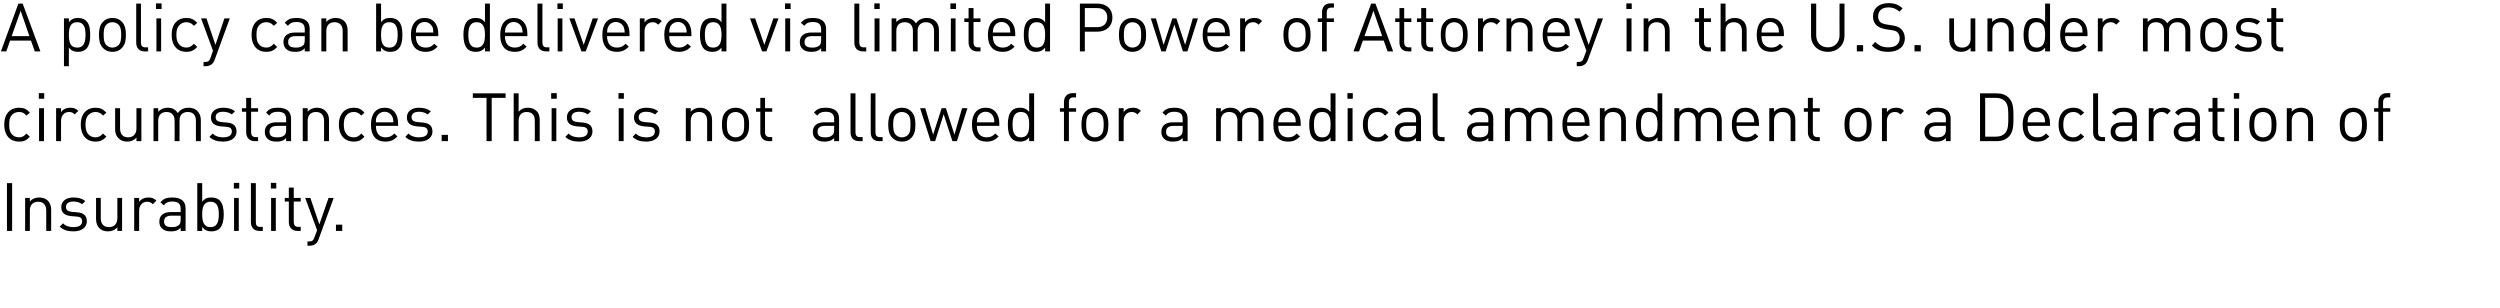 <?xml version="1.0" standalone="no"?><!DOCTYPE svg PUBLIC "-//W3C//DTD SVG 1.1//EN" "http://www.w3.org/Graphics/SVG/1.1/DTD/svg11.dtd"><svg xmlns="http://www.w3.org/2000/svg" version="1.1" width="1114px" height="137.08px" viewBox="0 0 1114 137.08">  <desc>A policy can be delivered via limited Power of Attorney in the U.S. under most circumstances. This is not allowed for...</desc>  <defs/>  <g id="Polygon23948">    <path d="M 5.4 102.9 L 3.1 102.9 L 3.1 81.6 L 5.4 81.6 L 5.4 102.9 Z M 21.3 89.4 C 22.3 90.4 22.8 91.8 22.8 93.5 C 22.8 93.5 22.8 102.9 22.8 102.9 L 20.6 102.9 C 20.6 102.9 20.64 93.83 20.6 93.8 C 20.6 91.2 19.2 89.9 17 89.9 C 14.8 89.9 13.3 91.2 13.3 93.8 C 13.32 93.83 13.3 102.9 13.3 102.9 L 11.2 102.9 L 11.2 88.2 L 13.3 88.2 C 13.3 88.2 13.29 89.81 13.3 89.8 C 14.3 88.6 15.8 88 17.5 88 C 19 88 20.4 88.5 21.3 89.4 Z M 38 89.6 C 38 89.6 36.6 91 36.6 91 C 35.6 90.2 34.2 89.8 32.7 89.8 C 30.5 89.8 29.4 90.7 29.4 92.2 C 29.4 93.6 30.2 94.2 32 94.4 C 32 94.4 34.3 94.6 34.3 94.6 C 36.9 94.8 38.7 95.8 38.7 98.6 C 38.7 101.4 36.3 103.1 32.7 103.1 C 30.2 103.1 28.2 102.5 26.6 101 C 26.6 101 28.1 99.5 28.1 99.5 C 29.2 100.7 30.8 101.2 32.7 101.2 C 35.1 101.2 36.6 100.4 36.6 98.6 C 36.6 97.3 35.9 96.6 34.1 96.5 C 34.1 96.5 31.7 96.3 31.7 96.3 C 28.8 96 27.3 94.8 27.3 92.3 C 27.3 89.6 29.5 88 32.7 88 C 34.9 88 36.7 88.5 38 89.6 Z M 54.4 102.9 L 52.3 102.9 C 52.3 102.9 52.29 101.27 52.3 101.3 C 51.2 102.5 49.8 103.1 48.1 103.1 C 46.5 103.1 45.2 102.6 44.3 101.7 C 43.3 100.7 42.8 99.3 42.8 97.6 C 42.78 97.58 42.8 88.2 42.8 88.2 L 44.9 88.2 C 44.9 88.2 44.94 97.25 44.9 97.2 C 44.9 99.9 46.3 101.2 48.6 101.2 C 50.8 101.2 52.3 99.8 52.3 97.2 C 52.26 97.25 52.3 88.2 52.3 88.2 L 54.4 88.2 L 54.4 102.9 Z M 69.7 89.4 C 69.7 89.4 68.1 91 68.1 91 C 67.3 90.2 66.7 89.9 65.5 89.9 C 63.4 89.9 62 91.6 62 93.9 C 61.98 93.86 62 102.9 62 102.9 L 59.8 102.9 L 59.8 88.2 L 62 88.2 C 62 88.2 61.98 89.96 62 90 C 62.8 88.7 64.4 88 66.1 88 C 67.5 88 68.6 88.3 69.7 89.4 Z M 82.7 92.9 C 82.68 92.9 82.7 102.9 82.7 102.9 L 80.5 102.9 C 80.5 102.9 80.52 101.51 80.5 101.5 C 79.3 102.7 78.2 103.1 76.3 103.1 C 74.2 103.1 73.1 102.7 72.1 101.7 C 71.3 101 71 99.9 71 98.7 C 71 96.1 72.8 94.5 76.1 94.5 C 76.11 94.49 80.5 94.5 80.5 94.5 C 80.5 94.5 80.52 93.08 80.5 93.1 C 80.5 90.9 79.5 89.8 76.7 89.8 C 74.9 89.8 73.9 90.3 73 91.5 C 73 91.5 71.5 90.2 71.5 90.2 C 72.8 88.5 74.3 88 76.8 88 C 80.8 88 82.7 89.7 82.7 92.9 Z M 76.4 96.1 C 74.2 96.1 73.1 97 73.1 98.7 C 73.1 100.4 74.1 101.2 76.5 101.2 C 77.7 101.2 78.8 101.1 79.8 100.2 C 80.3 99.8 80.5 98.9 80.5 97.7 C 80.52 97.7 80.5 96.1 80.5 96.1 C 80.5 96.1 76.41 96.11 76.4 96.1 Z M 90.1 89.9 C 91.3 88.3 92.6 88 94.3 88 C 95.8 88 97.1 88.5 97.9 89.3 C 99.3 90.7 99.7 93.2 99.7 95.5 C 99.7 97.9 99.3 100.3 97.9 101.8 C 97.1 102.6 95.8 103.1 94.3 103.1 C 92.6 103.1 91.3 102.7 90.1 101.1 C 90.09 101.15 90.1 102.9 90.1 102.9 L 87.9 102.9 L 87.9 81.6 L 90.1 81.6 C 90.1 81.6 90.09 89.87 90.1 89.9 Z M 90.1 95.5 C 90.1 98.4 90.6 101.2 93.8 101.2 C 97 101.2 97.5 98.4 97.5 95.5 C 97.5 92.7 97 89.9 93.8 89.9 C 90.6 89.9 90.1 92.7 90.1 95.5 Z M 106.4 102.9 L 104.3 102.9 L 104.3 88.2 L 106.4 88.2 L 106.4 102.9 Z M 106.6 84 L 104.2 84 L 104.2 81.5 L 106.6 81.5 L 106.6 84 Z M 114 98.9 C 114 100.3 114.4 101.1 115.9 101.1 C 115.95 101.06 117.1 101.1 117.1 101.1 L 117.1 102.9 C 117.1 102.9 115.56 102.92 115.6 102.9 C 113 102.9 111.8 101.2 111.8 99 C 111.81 98.99 111.8 81.6 111.8 81.6 L 114 81.6 C 114 81.6 113.97 98.9 114 98.9 Z M 122.9 102.9 L 120.8 102.9 L 120.8 88.2 L 122.9 88.2 L 122.9 102.9 Z M 123.1 84 L 120.7 84 L 120.7 81.5 L 123.1 81.5 L 123.1 84 Z M 130.9 88.2 L 134 88.2 L 134 89.8 L 130.9 89.8 C 130.9 89.8 130.89 98.9 130.9 98.9 C 130.9 100.3 131.5 101.1 132.9 101.1 C 132.9 101.06 134 101.1 134 101.1 L 134 102.9 C 134 102.9 132.51 102.92 132.5 102.9 C 130 102.9 128.7 101.1 128.7 99 C 128.73 98.96 128.7 89.8 128.7 89.8 L 126.9 89.8 L 126.9 88.2 L 128.7 88.2 L 128.7 83.6 L 130.9 83.6 L 130.9 88.2 Z M 141.9 106.8 C 141.6 107.6 141.3 108.1 140.8 108.5 C 140.1 109.2 139 109.5 138 109.5 C 137.97 109.52 137 109.5 137 109.5 L 137 107.6 C 137 107.6 137.7 107.6 137.7 107.6 C 139.2 107.6 139.6 107.1 140.1 105.8 C 140.13 105.77 141.3 102.6 141.3 102.6 L 136 88.2 L 138.3 88.2 L 142.3 100 L 146.4 88.2 L 148.7 88.2 C 148.7 88.2 141.9 106.76 141.9 106.8 Z M 152.5 102.9 L 149.7 102.9 L 149.7 100.1 L 152.5 100.1 L 152.5 102.9 Z " stroke="none" fill="#000"/>  </g>  <g id="Polygon23947">    <path d="M 13.3 50.2 C 13.3 50.2 11.8 51.5 11.8 51.5 C 10.7 50.3 9.9 49.9 8.5 49.9 C 7 49.9 5.8 50.5 5 51.6 C 4.3 52.5 4.1 53.7 4.1 55.5 C 4.1 57.4 4.3 58.5 5 59.5 C 5.8 60.6 7 61.2 8.5 61.2 C 9.9 61.2 10.7 60.7 11.8 59.5 C 11.8 59.5 13.3 60.9 13.3 60.9 C 11.8 62.6 10.5 63.1 8.5 63.1 C 4.7 63.1 1.9 60.6 1.9 55.5 C 1.9 50.5 4.7 48 8.5 48 C 10.5 48 11.8 48.5 13.3 50.2 Z M 19.6 62.9 L 17.4 62.9 L 17.4 48.2 L 19.6 48.2 L 19.6 62.9 Z M 19.7 44 L 17.3 44 L 17.3 41.5 L 19.7 41.5 L 19.7 44 Z M 34.9 49.4 C 34.9 49.4 33.3 51 33.3 51 C 32.5 50.2 31.9 49.9 30.7 49.9 C 28.6 49.9 27.2 51.6 27.2 53.9 C 27.18 53.86 27.2 62.9 27.2 62.9 L 25 62.9 L 25 48.2 L 27.2 48.2 C 27.2 48.2 27.18 49.96 27.2 50 C 28 48.7 29.6 48 31.3 48 C 32.7 48 33.8 48.3 34.9 49.4 Z M 47.4 50.2 C 47.4 50.2 45.9 51.5 45.9 51.5 C 44.8 50.3 43.9 49.9 42.5 49.9 C 41.1 49.9 39.9 50.5 39.1 51.6 C 38.4 52.5 38.1 53.7 38.1 55.5 C 38.1 57.4 38.4 58.5 39.1 59.5 C 39.9 60.6 41.1 61.2 42.5 61.2 C 43.9 61.2 44.8 60.7 45.9 59.5 C 45.9 59.5 47.4 60.9 47.4 60.9 C 45.8 62.6 44.5 63.1 42.5 63.1 C 38.8 63.1 36 60.6 36 55.5 C 36 50.5 38.8 48 42.5 48 C 44.5 48 45.8 48.5 47.4 50.2 Z M 63 62.9 L 60.8 62.9 C 60.8 62.9 60.84 61.27 60.8 61.3 C 59.8 62.5 58.3 63.1 56.7 63.1 C 55.1 63.1 53.8 62.6 52.9 61.7 C 51.8 60.7 51.3 59.3 51.3 57.6 C 51.33 57.58 51.3 48.2 51.3 48.2 L 53.5 48.2 C 53.5 48.2 53.49 57.25 53.5 57.2 C 53.5 59.9 54.9 61.2 57.1 61.2 C 59.3 61.2 60.8 59.8 60.8 57.2 C 60.81 57.25 60.8 48.2 60.8 48.2 L 63 48.2 L 63 62.9 Z M 87.9 49.4 C 88.9 50.4 89.5 51.8 89.5 53.5 C 89.49 53.47 89.5 62.9 89.5 62.9 L 87.3 62.9 C 87.3 62.9 87.33 53.83 87.3 53.8 C 87.3 51.2 85.9 49.9 83.7 49.9 C 81.5 49.9 80 51.2 80 53.6 C 80.01 53.59 80 62.9 80 62.9 L 77.8 62.9 C 77.8 62.9 77.85 53.83 77.8 53.8 C 77.8 51.2 76.4 49.9 74.2 49.9 C 72 49.9 70.5 51.2 70.5 53.8 C 70.53 53.83 70.5 62.9 70.5 62.9 L 68.4 62.9 L 68.4 48.2 L 70.5 48.2 C 70.5 48.2 70.53 49.78 70.5 49.8 C 71.6 48.6 73 48 74.7 48 C 76.7 48 78.3 48.8 79.2 50.4 C 80.4 48.8 82 48 84.1 48 C 85.7 48 87 48.5 87.9 49.4 Z M 104.7 49.6 C 104.7 49.6 103.3 51 103.3 51 C 102.3 50.2 100.9 49.8 99.4 49.8 C 97.2 49.8 96.1 50.7 96.1 52.2 C 96.1 53.6 96.9 54.2 98.7 54.4 C 98.7 54.4 101 54.6 101 54.6 C 103.6 54.8 105.4 55.8 105.4 58.6 C 105.4 61.4 103 63.1 99.4 63.1 C 96.9 63.1 94.9 62.5 93.3 61 C 93.3 61 94.8 59.5 94.8 59.5 C 95.9 60.7 97.5 61.2 99.4 61.2 C 101.8 61.2 103.3 60.4 103.3 58.6 C 103.3 57.3 102.6 56.6 100.8 56.5 C 100.8 56.5 98.4 56.3 98.4 56.3 C 95.5 56 94 54.8 94 52.3 C 94 49.6 96.2 48 99.4 48 C 101.5 48 103.4 48.5 104.7 49.6 Z M 111.9 48.2 L 115 48.2 L 115 49.8 L 111.9 49.8 C 111.9 49.8 111.87 58.9 111.9 58.9 C 111.9 60.3 112.5 61.1 113.9 61.1 C 113.88 61.06 115 61.1 115 61.1 L 115 62.9 C 115 62.9 113.49 62.92 113.5 62.9 C 111 62.9 109.7 61.1 109.7 59 C 109.71 58.96 109.7 49.8 109.7 49.8 L 107.8 49.8 L 107.8 48.2 L 109.7 48.2 L 109.7 43.6 L 111.9 43.6 L 111.9 48.2 Z M 129.7 52.9 C 129.69 52.9 129.7 62.9 129.7 62.9 L 127.5 62.9 C 127.5 62.9 127.53 61.51 127.5 61.5 C 126.4 62.7 125.2 63.1 123.3 63.1 C 121.2 63.1 120.1 62.7 119.1 61.7 C 118.3 61 118 59.9 118 58.7 C 118 56.1 119.8 54.5 123.1 54.5 C 123.12 54.49 127.5 54.5 127.5 54.5 C 127.5 54.5 127.53 53.08 127.5 53.1 C 127.5 50.9 126.5 49.8 123.7 49.8 C 121.9 49.8 120.9 50.3 120 51.5 C 120 51.5 118.6 50.2 118.6 50.2 C 119.8 48.5 121.3 48 123.8 48 C 127.8 48 129.7 49.7 129.7 52.9 Z M 123.4 56.1 C 121.2 56.1 120.1 57 120.1 58.7 C 120.1 60.4 121.1 61.2 123.5 61.2 C 124.7 61.2 125.8 61.1 126.8 60.2 C 127.3 59.8 127.5 58.9 127.5 57.7 C 127.53 57.7 127.5 56.1 127.5 56.1 C 127.5 56.1 123.42 56.11 123.4 56.1 Z M 145 49.4 C 146.1 50.4 146.6 51.8 146.6 53.5 C 146.58 53.5 146.6 62.9 146.6 62.9 L 144.4 62.9 C 144.4 62.9 144.42 53.83 144.4 53.8 C 144.4 51.2 143 49.9 140.8 49.9 C 138.6 49.9 137.1 51.2 137.1 53.8 C 137.1 53.83 137.1 62.9 137.1 62.9 L 134.9 62.9 L 134.9 48.2 L 137.1 48.2 C 137.1 48.2 137.07 49.81 137.1 49.8 C 138.1 48.6 139.6 48 141.2 48 C 142.8 48 144.1 48.5 145 49.4 Z M 162.4 50.2 C 162.4 50.2 161 51.5 161 51.5 C 159.9 50.3 159 49.9 157.6 49.9 C 156.1 49.9 154.9 50.5 154.2 51.6 C 153.5 52.5 153.2 53.7 153.2 55.5 C 153.2 57.4 153.5 58.5 154.2 59.5 C 154.9 60.6 156.1 61.2 157.6 61.2 C 159 61.2 159.9 60.7 161 59.5 C 161 59.5 162.4 60.9 162.4 60.9 C 160.9 62.6 159.6 63.1 157.6 63.1 C 153.9 63.1 151 60.6 151 55.5 C 151 50.5 153.9 48 157.6 48 C 159.6 48 160.9 48.5 162.4 50.2 Z M 177.4 55.1 C 177.42 55.15 177.4 56.1 177.4 56.1 C 177.4 56.1 167.46 56.11 167.5 56.1 C 167.5 59.3 169 61.2 171.8 61.2 C 173.5 61.2 174.5 60.7 175.7 59.5 C 175.7 59.5 177.1 60.8 177.1 60.8 C 175.6 62.3 174.2 63.1 171.7 63.1 C 167.8 63.1 165.3 60.8 165.3 55.5 C 165.3 50.7 167.6 48 171.4 48 C 175.2 48 177.4 50.7 177.4 55.1 Z M 167.9 52 C 167.5 52.8 167.5 53.3 167.5 54.5 C 167.5 54.5 175.3 54.5 175.3 54.5 C 175.2 53.3 175.2 52.8 174.8 52 C 174.2 50.7 172.9 49.8 171.4 49.8 C 169.8 49.8 168.5 50.7 167.9 52 Z M 192 49.6 C 192 49.6 190.6 51 190.6 51 C 189.5 50.2 188.2 49.8 186.7 49.8 C 184.5 49.8 183.4 50.7 183.4 52.2 C 183.4 53.6 184.2 54.2 186 54.4 C 186 54.4 188.3 54.6 188.3 54.6 C 190.9 54.8 192.7 55.8 192.7 58.6 C 192.7 61.4 190.3 63.1 186.7 63.1 C 184.1 63.1 182.2 62.5 180.6 61 C 180.6 61 182 59.5 182 59.5 C 183.2 60.7 184.8 61.2 186.6 61.2 C 189.1 61.2 190.6 60.4 190.6 58.6 C 190.6 57.3 189.8 56.6 188.1 56.5 C 188.1 56.5 185.7 56.3 185.7 56.3 C 182.8 56 181.3 54.8 181.3 52.3 C 181.3 49.6 183.5 48 186.7 48 C 188.8 48 190.6 48.5 192 49.6 Z M 199.6 62.9 L 196.8 62.9 L 196.8 60.1 L 199.6 60.1 L 199.6 62.9 Z M 225.3 43.6 L 219.1 43.6 L 219.1 62.9 L 216.8 62.9 L 216.8 43.6 L 210.7 43.6 L 210.7 41.6 L 225.3 41.6 L 225.3 43.6 Z M 231.1 49.8 C 232.1 48.6 233.5 48 235.2 48 C 236.8 48 238.1 48.5 239 49.4 C 240.1 50.4 240.5 51.8 240.5 53.5 C 240.51 53.5 240.5 62.9 240.5 62.9 L 238.3 62.9 C 238.3 62.9 238.35 53.83 238.3 53.8 C 238.3 51.2 237 49.9 234.7 49.9 C 232.5 49.9 231.1 51.2 231.1 53.8 C 231.06 53.83 231.1 62.9 231.1 62.9 L 228.9 62.9 L 228.9 41.6 L 231.1 41.6 C 231.1 41.6 231.06 49.81 231.1 49.8 Z M 247.9 62.9 L 245.8 62.9 L 245.8 48.2 L 247.9 48.2 L 247.9 62.9 Z M 248.1 44 L 245.6 44 L 245.6 41.5 L 248.1 41.5 L 248.1 44 Z M 263.3 49.6 C 263.3 49.6 261.9 51 261.9 51 C 260.9 50.2 259.5 49.8 258 49.8 C 255.8 49.8 254.7 50.7 254.7 52.2 C 254.7 53.6 255.5 54.2 257.3 54.4 C 257.3 54.4 259.6 54.6 259.6 54.6 C 262.2 54.8 264 55.8 264 58.6 C 264 61.4 261.6 63.1 258 63.1 C 255.5 63.1 253.5 62.5 251.9 61 C 251.9 61 253.4 59.5 253.4 59.5 C 254.5 60.7 256.1 61.2 258 61.2 C 260.4 61.2 261.9 60.4 261.9 58.6 C 261.9 57.3 261.2 56.6 259.4 56.5 C 259.4 56.5 257 56.3 257 56.3 C 254.1 56 252.6 54.8 252.6 52.3 C 252.6 49.6 254.8 48 258 48 C 260.2 48 262 48.5 263.3 49.6 Z M 277.9 62.9 L 275.7 62.9 L 275.7 48.2 L 277.9 48.2 L 277.9 62.9 Z M 278 44 L 275.6 44 L 275.6 41.5 L 278 41.5 L 278 44 Z M 293.3 49.6 C 293.3 49.6 291.9 51 291.9 51 C 290.8 50.2 289.5 49.8 287.9 49.8 C 285.8 49.8 284.6 50.7 284.6 52.2 C 284.6 53.6 285.4 54.2 287.3 54.4 C 287.3 54.4 289.6 54.6 289.6 54.6 C 292.2 54.8 293.9 55.8 293.9 58.6 C 293.9 61.4 291.5 63.1 287.9 63.1 C 285.4 63.1 283.5 62.5 281.9 61 C 281.9 61 283.3 59.5 283.3 59.5 C 284.5 60.7 286.1 61.2 287.9 61.2 C 290.4 61.2 291.8 60.4 291.8 58.6 C 291.8 57.3 291.1 56.6 289.4 56.5 C 289.4 56.5 286.9 56.3 286.9 56.3 C 284.1 56 282.5 54.8 282.5 52.3 C 282.5 49.6 284.8 48 288 48 C 290.1 48 291.9 48.5 293.3 49.6 Z M 315.7 49.4 C 316.8 50.4 317.3 51.8 317.3 53.5 C 317.27 53.5 317.3 62.9 317.3 62.9 L 315.1 62.9 C 315.1 62.9 315.11 53.83 315.1 53.8 C 315.1 51.2 313.7 49.9 311.5 49.9 C 309.3 49.9 307.8 51.2 307.8 53.8 C 307.79 53.83 307.8 62.9 307.8 62.9 L 305.6 62.9 L 305.6 48.2 L 307.8 48.2 C 307.8 48.2 307.76 49.81 307.8 49.8 C 308.8 48.6 310.3 48 311.9 48 C 313.5 48 314.8 48.5 315.7 49.4 Z M 332 49.7 C 333.5 51.2 333.8 53.3 333.8 55.5 C 333.8 57.8 333.5 59.9 332 61.4 C 331 62.5 329.6 63.1 327.8 63.1 C 326 63.1 324.6 62.5 323.5 61.4 C 322 59.9 321.7 57.8 321.7 55.5 C 321.7 53.3 322 51.2 323.5 49.7 C 324.6 48.6 326 48 327.8 48 C 329.6 48 331 48.6 332 49.7 Z M 325.1 51 C 324 52.1 323.9 53.9 323.9 55.5 C 323.9 57.2 324 59 325.1 60.1 C 325.8 60.8 326.7 61.2 327.8 61.2 C 328.8 61.2 329.8 60.8 330.5 60.1 C 331.6 59 331.6 57.2 331.6 55.5 C 331.6 53.9 331.6 52.1 330.5 51 C 329.8 50.3 328.8 49.9 327.8 49.9 C 326.7 49.9 325.8 50.3 325.1 51 Z M 340.9 48.2 L 344.1 48.2 L 344.1 49.8 L 340.9 49.8 C 340.9 49.8 340.94 58.9 340.9 58.9 C 340.9 60.3 341.6 61.1 343 61.1 C 342.95 61.06 344.1 61.1 344.1 61.1 L 344.1 62.9 C 344.1 62.9 342.56 62.92 342.6 62.9 C 340 62.9 338.8 61.1 338.8 59 C 338.78 58.96 338.8 49.8 338.8 49.8 L 336.9 49.8 L 336.9 48.2 L 338.8 48.2 L 338.8 43.6 L 340.9 43.6 L 340.9 48.2 Z M 373.9 52.9 C 373.85 52.9 373.9 62.9 373.9 62.9 L 371.7 62.9 C 371.7 62.9 371.69 61.51 371.7 61.5 C 370.5 62.7 369.4 63.1 367.4 63.1 C 365.4 63.1 364.3 62.7 363.3 61.7 C 362.5 61 362.2 59.9 362.2 58.7 C 362.2 56.1 364 54.5 367.3 54.5 C 367.28 54.49 371.7 54.5 371.7 54.5 C 371.7 54.5 371.69 53.08 371.7 53.1 C 371.7 50.9 370.6 49.8 367.9 49.8 C 366.1 49.8 365.1 50.3 364.2 51.5 C 364.2 51.5 362.7 50.2 362.7 50.2 C 364 48.5 365.5 48 367.9 48 C 371.9 48 373.9 49.7 373.9 52.9 Z M 367.6 56.1 C 365.4 56.1 364.3 57 364.3 58.7 C 364.3 60.4 365.3 61.2 367.7 61.2 C 368.9 61.2 370 61.1 370.9 60.2 C 371.5 59.8 371.7 58.9 371.7 57.7 C 371.69 57.7 371.7 56.1 371.7 56.1 C 371.7 56.1 367.58 56.11 367.6 56.1 Z M 381.2 58.9 C 381.2 60.3 381.7 61.1 383.2 61.1 C 383.18 61.06 384.4 61.1 384.4 61.1 L 384.4 62.9 C 384.4 62.9 382.79 62.92 382.8 62.9 C 380.2 62.9 379 61.2 379 59 C 379.04 58.99 379 41.6 379 41.6 L 381.2 41.6 C 381.2 41.6 381.2 58.9 381.2 58.9 Z M 390.1 58.9 C 390.1 60.3 390.6 61.1 392.1 61.1 C 392.09 61.06 393.3 61.1 393.3 61.1 L 393.3 62.9 C 393.3 62.9 391.7 62.92 391.7 62.9 C 389.1 62.9 388 61.2 388 59 C 387.95 58.99 388 41.6 388 41.6 L 390.1 41.6 C 390.1 41.6 390.11 58.9 390.1 58.9 Z M 406.1 49.7 C 407.6 51.2 407.9 53.3 407.9 55.5 C 407.9 57.8 407.6 59.9 406.1 61.4 C 405.1 62.5 403.7 63.1 401.9 63.1 C 400.1 63.1 398.7 62.5 397.6 61.4 C 396.1 59.9 395.8 57.8 395.8 55.5 C 395.8 53.3 396.1 51.2 397.6 49.7 C 398.7 48.6 400.1 48 401.9 48 C 403.7 48 405.1 48.6 406.1 49.7 Z M 399.2 51 C 398.1 52.1 398 53.9 398 55.5 C 398 57.2 398.1 59 399.2 60.1 C 399.9 60.8 400.8 61.2 401.9 61.2 C 402.9 61.2 403.9 60.8 404.6 60.1 C 405.7 59 405.7 57.2 405.7 55.5 C 405.7 53.9 405.7 52.1 404.6 51 C 403.9 50.3 402.9 49.9 401.9 49.9 C 400.8 49.9 399.9 50.3 399.2 51 Z M 410 48.2 L 412.3 48.2 L 415.8 60 L 419.6 48.2 L 421.5 48.2 L 425.3 60 L 428.7 48.2 L 431.1 48.2 L 426.4 62.9 L 424.4 62.9 L 420.5 50.9 L 416.7 62.9 L 414.7 62.9 L 410 48.2 Z M 445.3 55.1 C 445.25 55.15 445.3 56.1 445.3 56.1 C 445.3 56.1 435.29 56.11 435.3 56.1 C 435.3 59.3 436.8 61.2 439.6 61.2 C 441.4 61.2 442.3 60.7 443.5 59.5 C 443.5 59.5 445 60.8 445 60.8 C 443.5 62.3 442.1 63.1 439.6 63.1 C 435.7 63.1 433.1 60.8 433.1 55.5 C 433.1 50.7 435.4 48 439.2 48 C 443 48 445.3 50.7 445.3 55.1 Z M 435.7 52 C 435.4 52.8 435.4 53.3 435.3 54.5 C 435.3 54.5 443.1 54.5 443.1 54.5 C 443 53.3 443 52.8 442.6 52 C 442 50.7 440.8 49.8 439.2 49.8 C 437.6 49.8 436.4 50.7 435.7 52 Z M 460.8 62.9 L 458.6 62.9 C 458.6 62.9 458.63 61.18 458.6 61.2 C 457.4 62.7 456.1 63.1 454.5 63.1 C 452.9 63.1 451.6 62.6 450.9 61.8 C 449.4 60.3 449.1 57.9 449.1 55.5 C 449.1 53.2 449.4 50.8 450.9 49.3 C 451.6 48.5 452.9 48 454.5 48 C 456.1 48 457.4 48.4 458.6 49.9 C 458.63 49.9 458.6 41.6 458.6 41.6 L 460.8 41.6 L 460.8 62.9 Z M 451.2 55.5 C 451.2 58.4 451.7 61.2 454.9 61.2 C 458.2 61.2 458.6 58.4 458.6 55.5 C 458.6 52.7 458.2 49.9 454.9 49.9 C 451.7 49.9 451.2 52.7 451.2 55.5 Z M 479.5 43.4 C 479.5 43.4 478.28 43.39 478.3 43.4 C 476.9 43.4 476.3 44.2 476.3 45.5 C 476.3 45.55 476.3 48.2 476.3 48.2 L 479.5 48.2 L 479.5 49.8 L 476.3 49.8 L 476.3 62.9 L 474.1 62.9 L 474.1 49.8 L 472.3 49.8 L 472.3 48.2 L 474.1 48.2 C 474.1 48.2 474.14 45.49 474.1 45.5 C 474.1 43.3 475.4 41.5 477.9 41.5 C 477.89 41.53 479.5 41.5 479.5 41.5 L 479.5 43.4 Z M 492.1 49.7 C 493.6 51.2 493.9 53.3 493.9 55.5 C 493.9 57.8 493.6 59.9 492.1 61.4 C 491.1 62.5 489.7 63.1 487.9 63.1 C 486.1 63.1 484.7 62.5 483.7 61.4 C 482.2 59.9 481.9 57.8 481.9 55.5 C 481.9 53.3 482.2 51.2 483.7 49.7 C 484.7 48.6 486.1 48 487.9 48 C 489.7 48 491.1 48.6 492.1 49.7 Z M 485.2 51 C 484.1 52.1 484 53.9 484 55.5 C 484 57.2 484.1 59 485.2 60.1 C 485.9 60.8 486.8 61.2 487.9 61.2 C 488.9 61.2 489.9 60.8 490.6 60.1 C 491.7 59 491.8 57.2 491.8 55.5 C 491.8 53.9 491.7 52.1 490.6 51 C 489.9 50.3 488.9 49.9 487.9 49.9 C 486.8 49.9 485.9 50.3 485.2 51 Z M 508.4 49.4 C 508.4 49.4 506.8 51 506.8 51 C 506 50.2 505.4 49.9 504.2 49.9 C 502.1 49.9 500.7 51.6 500.7 53.9 C 500.69 53.86 500.7 62.9 500.7 62.9 L 498.5 62.9 L 498.5 48.2 L 500.7 48.2 C 500.7 48.2 500.69 49.96 500.7 50 C 501.5 48.7 503.1 48 504.8 48 C 506.2 48 507.3 48.3 508.4 49.4 Z M 529.2 52.9 C 529.16 52.9 529.2 62.9 529.2 62.9 L 527 62.9 C 527 62.9 527 61.51 527 61.5 C 525.8 62.7 524.7 63.1 522.7 63.1 C 520.7 63.1 519.6 62.7 518.6 61.7 C 517.8 61 517.5 59.9 517.5 58.7 C 517.5 56.1 519.3 54.5 522.6 54.5 C 522.59 54.49 527 54.5 527 54.5 C 527 54.5 527 53.08 527 53.1 C 527 50.9 526 49.8 523.2 49.8 C 521.4 49.8 520.4 50.3 519.5 51.5 C 519.5 51.5 518 50.2 518 50.2 C 519.3 48.5 520.8 48 523.3 48 C 527.2 48 529.2 49.7 529.2 52.9 Z M 522.9 56.1 C 520.7 56.1 519.6 57 519.6 58.7 C 519.6 60.4 520.6 61.2 523 61.2 C 524.2 61.2 525.3 61.1 526.3 60.2 C 526.8 59.8 527 58.9 527 57.7 C 527 57.7 527 56.1 527 56.1 C 527 56.1 522.89 56.11 522.9 56.1 Z M 561.4 49.4 C 562.5 50.4 563 51.8 563 53.5 C 563 53.47 563 62.9 563 62.9 L 560.8 62.9 C 560.8 62.9 560.84 53.83 560.8 53.8 C 560.8 51.2 559.4 49.9 557.2 49.9 C 555.1 49.9 553.5 51.2 553.5 53.6 C 553.52 53.59 553.5 62.9 553.5 62.9 L 551.4 62.9 C 551.4 62.9 551.36 53.83 551.4 53.8 C 551.4 51.2 550 49.9 547.7 49.9 C 545.5 49.9 544 51.2 544 53.8 C 544.04 53.83 544 62.9 544 62.9 L 541.9 62.9 L 541.9 48.2 L 544 48.2 C 544 48.2 544.04 49.78 544 49.8 C 545.1 48.6 546.6 48 548.2 48 C 550.3 48 551.8 48.8 552.7 50.4 C 553.9 48.8 555.5 48 557.6 48 C 559.2 48 560.5 48.5 561.4 49.4 Z M 579.6 55.1 C 579.56 55.15 579.6 56.1 579.6 56.1 C 579.6 56.1 569.6 56.11 569.6 56.1 C 569.6 59.3 571.1 61.2 574 61.2 C 575.7 61.2 576.7 60.7 577.8 59.5 C 577.8 59.5 579.3 60.8 579.3 60.8 C 577.8 62.3 576.4 63.1 573.9 63.1 C 570 63.1 567.4 60.8 567.4 55.5 C 567.4 50.7 569.8 48 573.5 48 C 577.3 48 579.6 50.7 579.6 55.1 Z M 570.1 52 C 569.7 52.8 569.7 53.3 569.6 54.5 C 569.6 54.5 577.4 54.5 577.4 54.5 C 577.3 53.3 577.3 52.8 577 52 C 576.3 50.7 575.1 49.8 573.5 49.8 C 571.9 49.8 570.7 50.7 570.1 52 Z M 595.1 62.9 L 592.9 62.9 C 592.9 62.9 592.94 61.18 592.9 61.2 C 591.7 62.7 590.4 63.1 588.8 63.1 C 587.2 63.1 586 62.6 585.2 61.8 C 583.7 60.3 583.4 57.9 583.4 55.5 C 583.4 53.2 583.7 50.8 585.2 49.3 C 586 48.5 587.2 48 588.8 48 C 590.4 48 591.7 48.4 592.9 49.9 C 592.94 49.9 592.9 41.6 592.9 41.6 L 595.1 41.6 L 595.1 62.9 Z M 585.5 55.5 C 585.5 58.4 586 61.2 589.2 61.2 C 592.5 61.2 592.9 58.4 592.9 55.5 C 592.9 52.7 592.5 49.9 589.2 49.9 C 586 49.9 585.5 52.7 585.5 55.5 Z M 602.7 62.9 L 600.5 62.9 L 600.5 48.2 L 602.7 48.2 L 602.7 62.9 Z M 602.8 44 L 600.4 44 L 600.4 41.5 L 602.8 41.5 L 602.8 44 Z M 618.7 50.2 C 618.7 50.2 617.2 51.5 617.2 51.5 C 616.1 50.3 615.3 49.9 613.9 49.9 C 612.4 49.9 611.2 50.5 610.4 51.6 C 609.7 52.5 609.5 53.7 609.5 55.5 C 609.5 57.4 609.7 58.5 610.4 59.5 C 611.2 60.6 612.4 61.2 613.9 61.2 C 615.3 61.2 616.1 60.7 617.2 59.5 C 617.2 59.5 618.7 60.9 618.7 60.9 C 617.2 62.6 615.9 63.1 613.9 63.1 C 610.1 63.1 607.3 60.6 607.3 55.5 C 607.3 50.5 610.1 48 613.9 48 C 615.9 48 617.2 48.5 618.7 50.2 Z M 633.2 52.9 C 633.2 52.9 633.2 62.9 633.2 62.9 L 631 62.9 C 631 62.9 631.04 61.51 631 61.5 C 629.9 62.7 628.8 63.1 626.8 63.1 C 624.7 63.1 623.6 62.7 622.6 61.7 C 621.9 61 621.5 59.9 621.5 58.7 C 621.5 56.1 623.3 54.5 626.6 54.5 C 626.63 54.49 631 54.5 631 54.5 C 631 54.5 631.04 53.08 631 53.1 C 631 50.9 630 49.8 627.3 49.8 C 625.4 49.8 624.4 50.3 623.5 51.5 C 623.5 51.5 622.1 50.2 622.1 50.2 C 623.4 48.5 624.9 48 627.3 48 C 631.3 48 633.2 49.7 633.2 52.9 Z M 626.9 56.1 C 624.7 56.1 623.6 57 623.6 58.7 C 623.6 60.4 624.7 61.2 627 61.2 C 628.3 61.2 629.3 61.1 630.3 60.2 C 630.8 59.8 631 58.9 631 57.7 C 631.04 57.7 631 56.1 631 56.1 C 631 56.1 626.93 56.11 626.9 56.1 Z M 640.6 58.9 C 640.6 60.3 641 61.1 642.5 61.1 C 642.53 61.06 643.7 61.1 643.7 61.1 L 643.7 62.9 C 643.7 62.9 642.14 62.92 642.1 62.9 C 639.6 62.9 638.4 61.2 638.4 59 C 638.39 58.99 638.4 41.6 638.4 41.6 L 640.6 41.6 C 640.6 41.6 640.55 58.9 640.6 58.9 Z M 665.4 52.9 C 665.36 52.9 665.4 62.9 665.4 62.9 L 663.2 62.9 C 663.2 62.9 663.2 61.51 663.2 61.5 C 662 62.7 660.9 63.1 658.9 63.1 C 656.9 63.1 655.8 62.7 654.8 61.7 C 654 61 653.7 59.9 653.7 58.7 C 653.7 56.1 655.5 54.5 658.8 54.5 C 658.79 54.49 663.2 54.5 663.2 54.5 C 663.2 54.5 663.2 53.08 663.2 53.1 C 663.2 50.9 662.2 49.8 659.4 49.8 C 657.6 49.8 656.6 50.3 655.7 51.5 C 655.7 51.5 654.2 50.2 654.2 50.2 C 655.5 48.5 657 48 659.5 48 C 663.4 48 665.4 49.7 665.4 52.9 Z M 659.1 56.1 C 656.9 56.1 655.8 57 655.8 58.7 C 655.8 60.4 656.8 61.2 659.2 61.2 C 660.4 61.2 661.5 61.1 662.5 60.2 C 663 59.8 663.2 58.9 663.2 57.7 C 663.2 57.7 663.2 56.1 663.2 56.1 C 663.2 56.1 659.09 56.11 659.1 56.1 Z M 690.1 49.4 C 691.2 50.4 691.7 51.8 691.7 53.5 C 691.73 53.47 691.7 62.9 691.7 62.9 L 689.6 62.9 C 689.6 62.9 689.57 53.83 689.6 53.8 C 689.6 51.2 688.2 49.9 685.9 49.9 C 683.8 49.9 682.3 51.2 682.3 53.6 C 682.25 53.59 682.3 62.9 682.3 62.9 L 680.1 62.9 C 680.1 62.9 680.09 53.83 680.1 53.8 C 680.1 51.2 678.7 49.9 676.5 49.9 C 674.2 49.9 672.8 51.2 672.8 53.8 C 672.77 53.83 672.8 62.9 672.8 62.9 L 670.6 62.9 L 670.6 48.2 L 672.8 48.2 C 672.8 48.2 672.77 49.78 672.8 49.8 C 673.8 48.6 675.3 48 676.9 48 C 679 48 680.6 48.8 681.5 50.4 C 682.6 48.8 684.3 48 686.3 48 C 687.9 48 689.2 48.5 690.1 49.4 Z M 708.3 55.1 C 708.29 55.15 708.3 56.1 708.3 56.1 C 708.3 56.1 698.33 56.11 698.3 56.1 C 698.3 59.3 699.8 61.2 702.7 61.2 C 704.4 61.2 705.4 60.7 706.6 59.5 C 706.6 59.5 708 60.8 708 60.8 C 706.5 62.3 705.1 63.1 702.6 63.1 C 698.7 63.1 696.2 60.8 696.2 55.5 C 696.2 50.7 698.5 48 702.2 48 C 706.1 48 708.3 50.7 708.3 55.1 Z M 698.8 52 C 698.4 52.8 698.4 53.3 698.3 54.5 C 698.3 54.5 706.2 54.5 706.2 54.5 C 706.1 53.3 706 52.8 705.7 52 C 705.1 50.7 703.8 49.8 702.2 49.8 C 700.6 49.8 699.4 50.7 698.8 52 Z M 723 49.4 C 724 50.4 724.5 51.8 724.5 53.5 C 724.52 53.5 724.5 62.9 724.5 62.9 L 722.4 62.9 C 722.4 62.9 722.36 53.83 722.4 53.8 C 722.4 51.2 721 49.9 718.7 49.9 C 716.5 49.9 715 51.2 715 53.8 C 715.04 53.83 715 62.9 715 62.9 L 712.9 62.9 L 712.9 48.2 L 715 48.2 C 715 48.2 715.01 49.81 715 49.8 C 716.1 48.6 717.5 48 719.2 48 C 720.8 48 722.1 48.5 723 49.4 Z M 740.7 62.9 L 738.6 62.9 C 738.6 62.9 738.56 61.18 738.6 61.2 C 737.3 62.7 736 63.1 734.4 63.1 C 732.9 63.1 731.6 62.6 730.8 61.8 C 729.3 60.3 729 57.9 729 55.5 C 729 53.2 729.3 50.8 730.8 49.3 C 731.6 48.5 732.9 48 734.4 48 C 736 48 737.3 48.4 738.6 49.9 C 738.56 49.9 738.6 41.6 738.6 41.6 L 740.7 41.6 L 740.7 62.9 Z M 731.2 55.5 C 731.2 58.4 731.6 61.2 734.8 61.2 C 738.1 61.2 738.6 58.4 738.6 55.5 C 738.6 52.7 738.1 49.9 734.8 49.9 C 731.6 49.9 731.2 52.7 731.2 55.5 Z M 765.7 49.4 C 766.7 50.4 767.2 51.8 767.2 53.5 C 767.24 53.47 767.2 62.9 767.2 62.9 L 765.1 62.9 C 765.1 62.9 765.08 53.83 765.1 53.8 C 765.1 51.2 763.7 49.9 761.5 49.9 C 759.3 49.9 757.8 51.2 757.8 53.6 C 757.76 53.59 757.8 62.9 757.8 62.9 L 755.6 62.9 C 755.6 62.9 755.6 53.83 755.6 53.8 C 755.6 51.2 754.2 49.9 752 49.9 C 749.8 49.9 748.3 51.2 748.3 53.8 C 748.28 53.83 748.3 62.9 748.3 62.9 L 746.1 62.9 L 746.1 48.2 L 748.3 48.2 C 748.3 48.2 748.28 49.78 748.3 49.8 C 749.3 48.6 750.8 48 752.5 48 C 754.5 48 756.1 48.8 757 50.4 C 758.1 48.8 759.8 48 761.8 48 C 763.4 48 764.8 48.5 765.7 49.4 Z M 783.8 55.1 C 783.8 55.15 783.8 56.1 783.8 56.1 C 783.8 56.1 773.84 56.11 773.8 56.1 C 773.8 59.3 775.3 61.2 778.2 61.2 C 779.9 61.2 780.9 60.7 782.1 59.5 C 782.1 59.5 783.5 60.8 783.5 60.8 C 782 62.3 780.6 63.1 778.1 63.1 C 774.2 63.1 771.7 60.8 771.7 55.5 C 771.7 50.7 774 48 777.7 48 C 781.6 48 783.8 50.7 783.8 55.1 Z M 774.3 52 C 773.9 52.8 773.9 53.3 773.8 54.5 C 773.8 54.5 781.7 54.5 781.7 54.5 C 781.6 53.3 781.6 52.8 781.2 52 C 780.6 50.7 779.3 49.8 777.7 49.8 C 776.2 49.8 774.9 50.7 774.3 52 Z M 798.5 49.4 C 799.5 50.4 800 51.8 800 53.5 C 800.03 53.5 800 62.9 800 62.9 L 797.9 62.9 C 797.9 62.9 797.87 53.83 797.9 53.8 C 797.9 51.2 796.5 49.9 794.2 49.9 C 792 49.9 790.5 51.2 790.5 53.8 C 790.55 53.83 790.5 62.9 790.5 62.9 L 788.4 62.9 L 788.4 48.2 L 790.5 48.2 C 790.5 48.2 790.52 49.81 790.5 49.8 C 791.6 48.6 793 48 794.7 48 C 796.3 48 797.6 48.5 798.5 49.4 Z M 807.8 48.2 L 810.9 48.2 L 810.9 49.8 L 807.8 49.8 C 807.8 49.8 807.8 58.9 807.8 58.9 C 807.8 60.3 808.4 61.1 809.8 61.1 C 809.81 61.06 810.9 61.1 810.9 61.1 L 810.9 62.9 C 810.9 62.9 809.42 62.92 809.4 62.9 C 806.9 62.9 805.6 61.1 805.6 59 C 805.64 58.96 805.6 49.8 805.6 49.8 L 803.8 49.8 L 803.8 48.2 L 805.6 48.2 L 805.6 43.6 L 807.8 43.6 L 807.8 48.2 Z M 832.2 49.7 C 833.7 51.2 834 53.3 834 55.5 C 834 57.8 833.7 59.9 832.2 61.4 C 831.2 62.5 829.8 63.1 828 63.1 C 826.2 63.1 824.7 62.5 823.7 61.4 C 822.2 59.9 821.9 57.8 821.9 55.5 C 821.9 53.3 822.2 51.2 823.7 49.7 C 824.7 48.6 826.2 48 828 48 C 829.8 48 831.2 48.6 832.2 49.7 Z M 825.3 51 C 824.2 52.1 824.1 53.9 824.1 55.5 C 824.1 57.2 824.2 59 825.3 60.1 C 826 60.8 826.9 61.2 828 61.2 C 829 61.2 829.9 60.8 830.7 60.1 C 831.7 59 831.8 57.2 831.8 55.5 C 831.8 53.9 831.7 52.1 830.7 51 C 829.9 50.3 829 49.9 828 49.9 C 826.9 49.9 826 50.3 825.3 51 Z M 848.4 49.4 C 848.4 49.4 846.9 51 846.9 51 C 846 50.2 845.4 49.9 844.3 49.9 C 842.1 49.9 840.8 51.6 840.8 53.9 C 840.77 53.86 840.8 62.9 840.8 62.9 L 838.6 62.9 L 838.6 48.2 L 840.8 48.2 C 840.8 48.2 840.77 49.96 840.8 50 C 841.6 48.7 843.2 48 844.9 48 C 846.3 48 847.4 48.3 848.4 49.4 Z M 869.2 52.9 C 869.24 52.9 869.2 62.9 869.2 62.9 L 867.1 62.9 C 867.1 62.9 867.08 61.51 867.1 61.5 C 865.9 62.7 864.8 63.1 862.8 63.1 C 860.8 63.1 859.7 62.7 858.6 61.7 C 857.9 61 857.5 59.9 857.5 58.7 C 857.5 56.1 859.4 54.5 862.7 54.5 C 862.67 54.49 867.1 54.5 867.1 54.5 C 867.1 54.5 867.08 53.08 867.1 53.1 C 867.1 50.9 866 49.8 863.3 49.8 C 861.4 49.8 860.5 50.3 859.6 51.5 C 859.6 51.5 858.1 50.2 858.1 50.2 C 859.4 48.5 860.9 48 863.3 48 C 867.3 48 869.2 49.7 869.2 52.9 Z M 863 56.1 C 860.7 56.1 859.6 57 859.6 58.7 C 859.6 60.4 860.7 61.2 863.1 61.2 C 864.3 61.2 865.4 61.1 866.3 60.2 C 866.8 59.8 867.1 58.9 867.1 57.7 C 867.08 57.7 867.1 56.1 867.1 56.1 C 867.1 56.1 862.97 56.11 863 56.1 Z M 889.7 41.6 C 892.1 41.6 893.8 42.2 895.3 43.8 C 897.2 45.8 897.2 49 897.2 52.2 C 897.2 55.5 897.2 58.6 895.3 60.7 C 893.8 62.2 892.1 62.9 889.7 62.9 C 889.67 62.92 882.3 62.9 882.3 62.9 L 882.3 41.6 C 882.3 41.6 889.67 41.56 889.7 41.6 Z M 884.6 43.6 L 884.6 60.9 C 884.6 60.9 889.28 60.88 889.3 60.9 C 890.9 60.9 892.4 60.5 893.5 59.3 C 894.9 57.8 894.9 55.2 894.9 52.2 C 894.9 49.3 894.9 46.6 893.5 45.2 C 892.4 44 890.9 43.6 889.3 43.6 C 889.28 43.6 884.6 43.6 884.6 43.6 Z M 913.5 55.1 C 913.46 55.15 913.5 56.1 913.5 56.1 C 913.5 56.1 903.5 56.11 903.5 56.1 C 903.5 59.3 905 61.2 907.8 61.2 C 909.6 61.2 910.5 60.7 911.7 59.5 C 911.7 59.5 913.2 60.8 913.2 60.8 C 911.7 62.3 910.3 63.1 907.8 63.1 C 903.9 63.1 901.3 60.8 901.3 55.5 C 901.3 50.7 903.6 48 907.4 48 C 911.2 48 913.5 50.7 913.5 55.1 Z M 903.9 52 C 903.6 52.8 903.6 53.3 903.5 54.5 C 903.5 54.5 911.3 54.5 911.3 54.5 C 911.2 53.3 911.2 52.8 910.8 52 C 910.2 50.7 909 49.8 907.4 49.8 C 905.8 49.8 904.6 50.7 903.9 52 Z M 928.7 50.2 C 928.7 50.2 927.2 51.5 927.2 51.5 C 926.1 50.3 925.2 49.9 923.8 49.9 C 922.4 49.9 921.2 50.5 920.4 51.6 C 919.7 52.5 919.4 53.7 919.4 55.5 C 919.4 57.4 919.7 58.5 920.4 59.5 C 921.2 60.6 922.4 61.2 923.8 61.2 C 925.2 61.2 926.1 60.7 927.2 59.5 C 927.2 59.5 928.7 60.9 928.7 60.9 C 927.1 62.6 925.8 63.1 923.8 63.1 C 920.1 63.1 917.3 60.6 917.3 55.5 C 917.3 50.5 920.1 48 923.8 48 C 925.8 48 927.1 48.5 928.7 50.2 Z M 934.9 58.9 C 934.9 60.3 935.4 61.1 936.9 61.1 C 936.86 61.06 938 61.1 938 61.1 L 938 62.9 C 938 62.9 936.47 62.92 936.5 62.9 C 933.9 62.9 932.7 61.2 932.7 59 C 932.72 58.99 932.7 41.6 932.7 41.6 L 934.9 41.6 C 934.9 41.6 934.88 58.9 934.9 58.9 Z M 952.2 52.9 C 952.22 52.9 952.2 62.9 952.2 62.9 L 950.1 62.9 C 950.1 62.9 950.06 61.51 950.1 61.5 C 948.9 62.7 947.8 63.1 945.8 63.1 C 943.8 63.1 942.6 62.7 941.6 61.7 C 940.9 61 940.5 59.9 940.5 58.7 C 940.5 56.1 942.3 54.5 945.6 54.5 C 945.65 54.49 950.1 54.5 950.1 54.5 C 950.1 54.5 950.06 53.08 950.1 53.1 C 950.1 50.9 949 49.8 946.3 49.8 C 944.4 49.8 943.5 50.3 942.6 51.5 C 942.6 51.5 941.1 50.2 941.1 50.2 C 942.4 48.5 943.9 48 946.3 48 C 950.3 48 952.2 49.7 952.2 52.9 Z M 945.9 56.1 C 943.7 56.1 942.6 57 942.6 58.7 C 942.6 60.4 943.7 61.2 946 61.2 C 947.3 61.2 948.3 61.1 949.3 60.2 C 949.8 59.8 950.1 58.9 950.1 57.7 C 950.06 57.7 950.1 56.1 950.1 56.1 C 950.1 56.1 945.95 56.11 945.9 56.1 Z M 967.3 49.4 C 967.3 49.4 965.7 51 965.7 51 C 964.9 50.2 964.3 49.9 963.2 49.9 C 961 49.9 959.6 51.6 959.6 53.9 C 959.63 53.86 959.6 62.9 959.6 62.9 L 957.5 62.9 L 957.5 48.2 L 959.6 48.2 C 959.6 48.2 959.63 49.96 959.6 50 C 960.4 48.7 962.1 48 963.8 48 C 965.2 48 966.3 48.3 967.3 49.4 Z M 980.3 52.9 C 980.33 52.9 980.3 62.9 980.3 62.9 L 978.2 62.9 C 978.2 62.9 978.17 61.51 978.2 61.5 C 977 62.7 975.9 63.1 973.9 63.1 C 971.9 63.1 970.8 62.7 969.7 61.7 C 969 61 968.6 59.9 968.6 58.7 C 968.6 56.1 970.5 54.5 973.8 54.5 C 973.76 54.49 978.2 54.5 978.2 54.5 C 978.2 54.5 978.17 53.08 978.2 53.1 C 978.2 50.9 977.1 49.8 974.4 49.8 C 972.5 49.8 971.6 50.3 970.7 51.5 C 970.7 51.5 969.2 50.2 969.2 50.2 C 970.5 48.5 972 48 974.4 48 C 978.4 48 980.3 49.7 980.3 52.9 Z M 974.1 56.1 C 971.8 56.1 970.7 57 970.7 58.7 C 970.7 60.4 971.8 61.2 974.1 61.2 C 975.4 61.2 976.5 61.1 977.4 60.2 C 977.9 59.8 978.2 58.9 978.2 57.7 C 978.17 57.7 978.2 56.1 978.2 56.1 C 978.2 56.1 974.06 56.11 974.1 56.1 Z M 988.1 48.2 L 991.2 48.2 L 991.2 49.8 L 988.1 49.8 C 988.1 49.8 988.1 58.9 988.1 58.9 C 988.1 60.3 988.7 61.1 990.1 61.1 C 990.11 61.06 991.2 61.1 991.2 61.1 L 991.2 62.9 C 991.2 62.9 989.72 62.92 989.7 62.9 C 987.2 62.9 985.9 61.1 985.9 59 C 985.94 58.96 985.9 49.8 985.9 49.8 L 984.1 49.8 L 984.1 48.2 L 985.9 48.2 L 985.9 43.6 L 988.1 43.6 L 988.1 48.2 Z M 997.7 62.9 L 995.5 62.9 L 995.5 48.2 L 997.7 48.2 L 997.7 62.9 Z M 997.8 44 L 995.4 44 L 995.4 41.5 L 997.8 41.5 L 997.8 44 Z M 1012.6 49.7 C 1014.1 51.2 1014.4 53.3 1014.4 55.5 C 1014.4 57.8 1014.1 59.9 1012.6 61.4 C 1011.6 62.5 1010.2 63.1 1008.4 63.1 C 1006.6 63.1 1005.2 62.5 1004.1 61.4 C 1002.6 59.9 1002.3 57.8 1002.3 55.5 C 1002.3 53.3 1002.6 51.2 1004.1 49.7 C 1005.2 48.6 1006.6 48 1008.4 48 C 1010.2 48 1011.6 48.6 1012.6 49.7 Z M 1005.7 51 C 1004.6 52.1 1004.5 53.9 1004.5 55.5 C 1004.5 57.2 1004.6 59 1005.7 60.1 C 1006.4 60.8 1007.3 61.2 1008.4 61.2 C 1009.4 61.2 1010.4 60.8 1011.1 60.1 C 1012.2 59 1012.2 57.2 1012.2 55.5 C 1012.2 53.9 1012.2 52.1 1011.1 51 C 1010.4 50.3 1009.4 49.9 1008.4 49.9 C 1007.3 49.9 1006.4 50.3 1005.7 51 Z M 1029.1 49.4 C 1030.2 50.4 1030.7 51.8 1030.7 53.5 C 1030.67 53.5 1030.7 62.9 1030.7 62.9 L 1028.5 62.9 C 1028.5 62.9 1028.51 53.83 1028.5 53.8 C 1028.5 51.2 1027.1 49.9 1024.9 49.9 C 1022.7 49.9 1021.2 51.2 1021.2 53.8 C 1021.19 53.83 1021.2 62.9 1021.2 62.9 L 1019 62.9 L 1019 48.2 L 1021.2 48.2 C 1021.2 48.2 1021.16 49.81 1021.2 49.8 C 1022.2 48.6 1023.7 48 1025.3 48 C 1026.9 48 1028.2 48.5 1029.1 49.4 Z M 1052.9 49.7 C 1054.4 51.2 1054.7 53.3 1054.7 55.5 C 1054.7 57.8 1054.4 59.9 1052.9 61.4 C 1051.8 62.5 1050.4 63.1 1048.6 63.1 C 1046.8 63.1 1045.4 62.5 1044.4 61.4 C 1042.9 59.9 1042.6 57.8 1042.6 55.5 C 1042.6 53.3 1042.9 51.2 1044.4 49.7 C 1045.4 48.6 1046.8 48 1048.6 48 C 1050.4 48 1051.8 48.6 1052.9 49.7 Z M 1046 51 C 1044.9 52.1 1044.8 53.9 1044.8 55.5 C 1044.8 57.2 1044.9 59 1046 60.1 C 1046.7 60.8 1047.6 61.2 1048.6 61.2 C 1049.7 61.2 1050.6 60.8 1051.3 60.1 C 1052.4 59 1052.5 57.2 1052.5 55.5 C 1052.5 53.9 1052.4 52.1 1051.3 51 C 1050.6 50.3 1049.7 49.9 1048.6 49.9 C 1047.6 49.9 1046.7 50.3 1046 51 Z M 1065.1 43.4 C 1065.1 43.4 1063.9 43.39 1063.9 43.4 C 1062.5 43.4 1061.9 44.2 1061.9 45.5 C 1061.92 45.55 1061.9 48.2 1061.9 48.2 L 1065.1 48.2 L 1065.1 49.8 L 1061.9 49.8 L 1061.9 62.9 L 1059.8 62.9 L 1059.8 49.8 L 1057.9 49.8 L 1057.9 48.2 L 1059.8 48.2 C 1059.8 48.2 1059.77 45.49 1059.8 45.5 C 1059.8 43.3 1061 41.5 1063.5 41.5 C 1063.52 41.53 1065.1 41.5 1065.1 41.5 L 1065.1 43.4 Z " stroke="none" fill="#000"/>  </g>  <g id="Polygon23946">    <path d="M 18 22.9 L 15.5 22.9 L 13.8 18.1 L 4.5 18.1 L 2.8 22.9 L 0.4 22.9 L 8.2 1.6 L 10.1 1.6 L 18 22.9 Z M 5.2 16.1 L 13.1 16.1 L 9.2 4.8 L 5.2 16.1 Z M 38.4 9.3 C 39.9 10.7 40.2 13.2 40.2 15.5 C 40.2 17.9 39.9 20.3 38.4 21.8 C 37.6 22.6 36.4 23.1 34.8 23.1 C 33.2 23.1 31.9 22.7 30.7 21.2 C 30.66 21.18 30.7 29.5 30.7 29.5 L 28.5 29.5 L 28.5 8.2 L 30.7 8.2 C 30.7 8.2 30.66 9.9 30.7 9.9 C 31.9 8.4 33.2 8 34.8 8 C 36.4 8 37.6 8.5 38.4 9.3 Z M 30.7 15.5 C 30.7 18.4 31.1 21.2 34.4 21.2 C 37.6 21.2 38.1 18.4 38.1 15.5 C 38.1 12.7 37.6 9.9 34.4 9.9 C 31.1 9.9 30.7 12.7 30.7 15.5 Z M 54.3 9.7 C 55.8 11.2 56.1 13.3 56.1 15.5 C 56.1 17.8 55.8 19.9 54.3 21.4 C 53.3 22.5 51.9 23.1 50.1 23.1 C 48.3 23.1 46.9 22.5 45.9 21.4 C 44.4 19.9 44.1 17.8 44.1 15.5 C 44.1 13.3 44.4 11.2 45.9 9.7 C 46.9 8.6 48.3 8 50.1 8 C 51.9 8 53.3 8.6 54.3 9.7 Z M 47.4 11 C 46.3 12.1 46.2 13.9 46.2 15.5 C 46.2 17.2 46.3 19 47.4 20.1 C 48.1 20.8 49 21.2 50.1 21.2 C 51.1 21.2 52.1 20.8 52.8 20.1 C 53.9 19 54 17.2 54 15.5 C 54 13.9 53.9 12.1 52.8 11 C 52.1 10.3 51.1 9.9 50.1 9.9 C 49 9.9 48.1 10.3 47.4 11 Z M 62.8 18.9 C 62.8 20.3 63.3 21.1 64.8 21.1 C 64.83 21.06 66 21.1 66 21.1 L 66 22.9 C 66 22.9 64.44 22.92 64.4 22.9 C 61.9 22.9 60.7 21.2 60.7 19 C 60.69 18.99 60.7 1.6 60.7 1.6 L 62.8 1.6 C 62.8 1.6 62.85 18.9 62.8 18.9 Z M 71.8 22.9 L 69.7 22.9 L 69.7 8.2 L 71.8 8.2 L 71.8 22.9 Z M 72 4 L 69.5 4 L 69.5 1.5 L 72 1.5 L 72 4 Z M 87.9 10.2 C 87.9 10.2 86.4 11.5 86.4 11.5 C 85.3 10.3 84.4 9.9 83 9.9 C 81.6 9.9 80.4 10.5 79.6 11.6 C 78.9 12.5 78.6 13.7 78.6 15.5 C 78.6 17.4 78.9 18.5 79.6 19.5 C 80.4 20.6 81.6 21.2 83 21.2 C 84.4 21.2 85.3 20.7 86.4 19.5 C 86.4 19.5 87.9 20.9 87.9 20.9 C 86.3 22.6 85 23.1 83 23.1 C 79.3 23.1 76.5 20.6 76.5 15.5 C 76.5 10.5 79.3 8 83 8 C 85 8 86.3 8.5 87.9 10.2 Z M 95.6 26.8 C 95.3 27.6 94.9 28.1 94.5 28.5 C 93.7 29.2 92.7 29.5 91.6 29.5 C 91.65 29.52 90.7 29.5 90.7 29.5 L 90.7 27.6 C 90.7 27.6 91.38 27.6 91.4 27.6 C 92.9 27.6 93.3 27.1 93.8 25.8 C 93.81 25.77 94.9 22.6 94.9 22.6 L 89.6 8.2 L 92 8.2 L 96 20 L 100 8.2 L 102.4 8.2 C 102.4 8.2 95.58 26.76 95.6 26.8 Z M 123.5 10.2 C 123.5 10.2 122 11.5 122 11.5 C 120.9 10.3 120.1 9.9 118.6 9.9 C 117.2 9.9 116 10.5 115.2 11.6 C 114.5 12.5 114.3 13.7 114.3 15.5 C 114.3 17.4 114.5 18.5 115.2 19.5 C 116 20.6 117.2 21.2 118.6 21.2 C 120.1 21.2 120.9 20.7 122 19.5 C 122 19.5 123.5 20.9 123.5 20.9 C 122 22.6 120.7 23.1 118.6 23.1 C 114.9 23.1 112.1 20.6 112.1 15.5 C 112.1 10.5 114.9 8 118.6 8 C 120.7 8 122 8.5 123.5 10.2 Z M 138 12.9 C 138 12.9 138 22.9 138 22.9 L 135.8 22.9 C 135.8 22.9 135.84 21.51 135.8 21.5 C 134.7 22.7 133.6 23.1 131.6 23.1 C 129.5 23.1 128.4 22.7 127.4 21.7 C 126.7 21 126.3 19.9 126.3 18.7 C 126.3 16.1 128.1 14.5 131.4 14.5 C 131.43 14.49 135.8 14.5 135.8 14.5 C 135.8 14.5 135.84 13.08 135.8 13.1 C 135.8 10.9 134.8 9.8 132.1 9.8 C 130.2 9.8 129.2 10.3 128.3 11.5 C 128.3 11.5 126.9 10.2 126.9 10.2 C 128.2 8.5 129.7 8 132.1 8 C 136.1 8 138 9.7 138 12.9 Z M 131.7 16.1 C 129.5 16.1 128.4 17 128.4 18.7 C 128.4 20.4 129.4 21.2 131.8 21.2 C 133 21.2 134.1 21.1 135.1 20.2 C 135.6 19.8 135.8 18.9 135.8 17.7 C 135.84 17.7 135.8 16.1 135.8 16.1 C 135.8 16.1 131.73 16.11 131.7 16.1 Z M 153.4 9.4 C 154.4 10.4 154.9 11.8 154.9 13.5 C 154.89 13.5 154.9 22.9 154.9 22.9 L 152.7 22.9 C 152.7 22.9 152.73 13.83 152.7 13.8 C 152.7 11.2 151.3 9.9 149.1 9.9 C 146.9 9.9 145.4 11.2 145.4 13.8 C 145.41 13.83 145.4 22.9 145.4 22.9 L 143.2 22.9 L 143.2 8.2 L 145.4 8.2 C 145.4 8.2 145.38 9.81 145.4 9.8 C 146.4 8.6 147.9 8 149.5 8 C 151.1 8 152.5 8.5 153.4 9.4 Z M 169.8 9.9 C 171 8.3 172.3 8 173.9 8 C 175.5 8 176.8 8.5 177.5 9.3 C 179 10.7 179.3 13.2 179.3 15.5 C 179.3 17.9 179 20.3 177.5 21.8 C 176.8 22.6 175.5 23.1 173.9 23.1 C 172.3 23.1 171 22.7 169.8 21.1 C 169.77 21.15 169.8 22.9 169.8 22.9 L 167.6 22.9 L 167.6 1.6 L 169.8 1.6 C 169.8 1.6 169.77 9.87 169.8 9.9 Z M 169.8 15.5 C 169.8 18.4 170.2 21.2 173.5 21.2 C 176.7 21.2 177.2 18.4 177.2 15.5 C 177.2 12.7 176.7 9.9 173.5 9.9 C 170.2 9.9 169.8 12.7 169.8 15.5 Z M 195.3 15.1 C 195.27 15.15 195.3 16.1 195.3 16.1 C 195.3 16.1 185.31 16.11 185.3 16.1 C 185.3 19.3 186.8 21.2 189.7 21.2 C 191.4 21.2 192.4 20.7 193.5 19.5 C 193.5 19.5 195 20.8 195 20.8 C 193.5 22.3 192.1 23.1 189.6 23.1 C 185.7 23.1 183.1 20.8 183.1 15.5 C 183.1 10.7 185.5 8 189.2 8 C 193 8 195.3 10.7 195.3 15.1 Z M 185.8 12 C 185.4 12.8 185.4 13.3 185.3 14.5 C 185.3 14.5 193.1 14.5 193.1 14.5 C 193 13.3 193 12.8 192.7 12 C 192 10.7 190.8 9.8 189.2 9.8 C 187.6 9.8 186.4 10.7 185.8 12 Z M 218.3 22.9 L 216.1 22.9 C 216.1 22.9 216.12 21.18 216.1 21.2 C 214.9 22.7 213.6 23.1 211.9 23.1 C 210.4 23.1 209.1 22.6 208.3 21.8 C 206.9 20.3 206.5 17.9 206.5 15.5 C 206.5 13.2 206.9 10.8 208.3 9.3 C 209.1 8.5 210.4 8 211.9 8 C 213.6 8 214.9 8.4 216.1 9.9 C 216.12 9.9 216.1 1.6 216.1 1.6 L 218.3 1.6 L 218.3 22.9 Z M 208.7 15.5 C 208.7 18.4 209.2 21.2 212.4 21.2 C 215.6 21.2 216.1 18.4 216.1 15.5 C 216.1 12.7 215.6 9.9 212.4 9.9 C 209.2 9.9 208.7 12.7 208.7 15.5 Z M 235 15.1 C 234.99 15.15 235 16.1 235 16.1 C 235 16.1 225.03 16.11 225 16.1 C 225 19.3 226.5 21.2 229.4 21.2 C 231.1 21.2 232.1 20.7 233.2 19.5 C 233.2 19.5 234.7 20.8 234.7 20.8 C 233.2 22.3 231.8 23.1 229.3 23.1 C 225.4 23.1 222.9 20.8 222.9 15.5 C 222.9 10.7 225.2 8 228.9 8 C 232.8 8 235 10.7 235 15.1 Z M 225.5 12 C 225.1 12.8 225.1 13.3 225 14.5 C 225 14.5 232.9 14.5 232.9 14.5 C 232.8 13.3 232.7 12.8 232.4 12 C 231.7 10.7 230.5 9.8 228.9 9.8 C 227.3 9.8 226.1 10.7 225.5 12 Z M 241.7 18.9 C 241.7 20.3 242.2 21.1 243.7 21.1 C 243.66 21.06 244.8 21.1 244.8 21.1 L 244.8 22.9 C 244.8 22.9 243.27 22.92 243.3 22.9 C 240.7 22.9 239.5 21.2 239.5 19 C 239.52 18.99 239.5 1.6 239.5 1.6 L 241.7 1.6 C 241.7 1.6 241.68 18.9 241.7 18.9 Z M 250.6 22.9 L 248.5 22.9 L 248.5 8.2 L 250.6 8.2 L 250.6 22.9 Z M 250.8 4 L 248.4 4 L 248.4 1.5 L 250.8 1.5 L 250.8 4 Z M 253.7 8.2 L 256 8.2 L 260.1 20 L 264.1 8.2 L 266.5 8.2 L 261 22.9 L 259.1 22.9 L 253.7 8.2 Z M 280.5 15.1 C 280.5 15.15 280.5 16.1 280.5 16.1 C 280.5 16.1 270.54 16.11 270.5 16.1 C 270.5 19.3 272 21.2 274.9 21.2 C 276.6 21.2 277.6 20.7 278.8 19.5 C 278.8 19.5 280.2 20.8 280.2 20.8 C 278.7 22.3 277.3 23.1 274.8 23.1 C 270.9 23.1 268.4 20.8 268.4 15.5 C 268.4 10.7 270.7 8 274.4 8 C 278.3 8 280.5 10.7 280.5 15.1 Z M 271 12 C 270.6 12.8 270.6 13.3 270.5 14.5 C 270.5 14.5 278.4 14.5 278.4 14.5 C 278.3 13.3 278.2 12.8 277.9 12 C 277.3 10.7 276 9.8 274.4 9.8 C 272.8 9.8 271.6 10.7 271 12 Z M 294.9 9.4 C 294.9 9.4 293.3 11 293.3 11 C 292.5 10.2 291.9 9.9 290.8 9.9 C 288.6 9.9 287.2 11.6 287.2 13.9 C 287.25 13.86 287.2 22.9 287.2 22.9 L 285.1 22.9 L 285.1 8.2 L 287.2 8.2 C 287.2 8.2 287.25 9.96 287.2 10 C 288.1 8.7 289.7 8 291.4 8 C 292.8 8 293.9 8.3 294.9 9.4 Z M 308.1 15.1 C 308.13 15.15 308.1 16.1 308.1 16.1 C 308.1 16.1 298.17 16.11 298.2 16.1 C 298.2 19.3 299.7 21.2 302.5 21.2 C 304.2 21.2 305.2 20.7 306.4 19.5 C 306.4 19.5 307.9 20.8 307.9 20.8 C 306.4 22.3 304.9 23.1 302.5 23.1 C 298.5 23.1 296 20.8 296 15.5 C 296 10.7 298.3 8 302.1 8 C 305.9 8 308.1 10.7 308.1 15.1 Z M 298.6 12 C 298.3 12.8 298.2 13.3 298.2 14.5 C 298.2 14.5 306 14.5 306 14.5 C 305.9 13.3 305.9 12.8 305.5 12 C 304.9 10.7 303.7 9.8 302.1 9.8 C 300.5 9.8 299.2 10.7 298.6 12 Z M 323.7 22.9 L 321.5 22.9 C 321.5 22.9 321.51 21.18 321.5 21.2 C 320.3 22.7 319 23.1 317.3 23.1 C 315.8 23.1 314.5 22.6 313.7 21.8 C 312.3 20.3 311.9 17.9 311.9 15.5 C 311.9 13.2 312.3 10.8 313.7 9.3 C 314.5 8.5 315.8 8 317.3 8 C 319 8 320.3 8.4 321.5 9.9 C 321.51 9.9 321.5 1.6 321.5 1.6 L 323.7 1.6 L 323.7 22.9 Z M 314.1 15.5 C 314.1 18.4 314.6 21.2 317.8 21.2 C 321 21.2 321.5 18.4 321.5 15.5 C 321.5 12.7 321 9.9 317.8 9.9 C 314.6 9.9 314.1 12.7 314.1 15.5 Z M 334.2 8.2 L 336.5 8.2 L 340.6 20 L 344.6 8.2 L 346.9 8.2 L 341.5 22.9 L 339.6 22.9 L 334.2 8.2 Z M 352.1 22.9 L 349.9 22.9 L 349.9 8.2 L 352.1 8.2 L 352.1 22.9 Z M 352.3 4 L 349.8 4 L 349.8 1.5 L 352.3 1.5 L 352.3 4 Z M 368.1 12.9 C 368.07 12.9 368.1 22.9 368.1 22.9 L 365.9 22.9 C 365.9 22.9 365.91 21.51 365.9 21.5 C 364.7 22.7 363.6 23.1 361.6 23.1 C 359.6 23.1 358.5 22.7 357.5 21.7 C 356.7 21 356.4 19.9 356.4 18.7 C 356.4 16.1 358.2 14.5 361.5 14.5 C 361.5 14.49 365.9 14.5 365.9 14.5 C 365.9 14.5 365.91 13.08 365.9 13.1 C 365.9 10.9 364.9 9.8 362.1 9.8 C 360.3 9.8 359.3 10.3 358.4 11.5 C 358.4 11.5 356.9 10.2 356.9 10.2 C 358.2 8.5 359.7 8 362.2 8 C 366.1 8 368.1 9.7 368.1 12.9 Z M 361.8 16.1 C 359.6 16.1 358.5 17 358.5 18.7 C 358.5 20.4 359.5 21.2 361.9 21.2 C 363.1 21.2 364.2 21.1 365.2 20.2 C 365.7 19.8 365.9 18.9 365.9 17.7 C 365.91 17.7 365.9 16.1 365.9 16.1 C 365.9 16.1 361.8 16.11 361.8 16.1 Z M 382.9 18.9 C 382.9 20.3 383.4 21.1 384.9 21.1 C 384.86 21.06 386 21.1 386 21.1 L 386 22.9 C 386 22.9 384.47 22.92 384.5 22.9 C 381.9 22.9 380.7 21.2 380.7 19 C 380.72 18.99 380.7 1.6 380.7 1.6 L 382.9 1.6 C 382.9 1.6 382.88 18.9 382.9 18.9 Z M 391.9 22.9 L 389.7 22.9 L 389.7 8.2 L 391.9 8.2 L 391.9 22.9 Z M 392 4 L 389.6 4 L 389.6 1.5 L 392 1.5 L 392 4 Z M 416.8 9.4 C 417.9 10.4 418.4 11.8 418.4 13.5 C 418.4 13.47 418.4 22.9 418.4 22.9 L 416.2 22.9 C 416.2 22.9 416.24 13.83 416.2 13.8 C 416.2 11.2 414.8 9.9 412.6 9.9 C 410.5 9.9 408.9 11.2 408.9 13.6 C 408.92 13.59 408.9 22.9 408.9 22.9 L 406.8 22.9 C 406.8 22.9 406.76 13.83 406.8 13.8 C 406.8 11.2 405.4 9.9 403.1 9.9 C 400.9 9.9 399.4 11.2 399.4 13.8 C 399.44 13.83 399.4 22.9 399.4 22.9 L 397.3 22.9 L 397.3 8.2 L 399.4 8.2 C 399.4 8.2 399.44 9.78 399.4 9.8 C 400.5 8.6 402 8 403.6 8 C 405.7 8 407.2 8.8 408.1 10.4 C 409.3 8.8 410.9 8 413 8 C 414.6 8 415.9 8.5 416.8 9.4 Z M 425.8 22.9 L 423.7 22.9 L 423.7 8.2 L 425.8 8.2 L 425.8 22.9 Z M 426 4 L 423.5 4 L 423.5 1.5 L 426 1.5 L 426 4 Z M 433.8 8.2 L 436.9 8.2 L 436.9 9.8 L 433.8 9.8 C 433.8 9.8 433.76 18.9 433.8 18.9 C 433.8 20.3 434.4 21.1 435.8 21.1 C 435.77 21.06 436.9 21.1 436.9 21.1 L 436.9 22.9 C 436.9 22.9 435.38 22.92 435.4 22.9 C 432.9 22.9 431.6 21.1 431.6 19 C 431.6 18.96 431.6 9.8 431.6 9.8 L 429.7 9.8 L 429.7 8.2 L 431.6 8.2 L 431.6 3.6 L 433.8 3.6 L 433.8 8.2 Z M 452.4 15.1 C 452.36 15.15 452.4 16.1 452.4 16.1 C 452.4 16.1 442.4 16.11 442.4 16.1 C 442.4 19.3 443.9 21.2 446.8 21.2 C 448.5 21.2 449.5 20.7 450.6 19.5 C 450.6 19.5 452.1 20.8 452.1 20.8 C 450.6 22.3 449.2 23.1 446.7 23.1 C 442.8 23.1 440.2 20.8 440.2 15.5 C 440.2 10.7 442.6 8 446.3 8 C 450.1 8 452.4 10.7 452.4 15.1 Z M 442.9 12 C 442.5 12.8 442.5 13.3 442.4 14.5 C 442.4 14.5 450.2 14.5 450.2 14.5 C 450.1 13.3 450.1 12.8 449.8 12 C 449.1 10.7 447.9 9.8 446.3 9.8 C 444.7 9.8 443.5 10.7 442.9 12 Z M 467.9 22.9 L 465.7 22.9 C 465.7 22.9 465.74 21.18 465.7 21.2 C 464.5 22.7 463.2 23.1 461.6 23.1 C 460 23.1 458.8 22.6 458 21.8 C 456.5 20.3 456.2 17.9 456.2 15.5 C 456.2 13.2 456.5 10.8 458 9.3 C 458.8 8.5 460 8 461.6 8 C 463.2 8 464.5 8.4 465.7 9.9 C 465.74 9.9 465.7 1.6 465.7 1.6 L 467.9 1.6 L 467.9 22.9 Z M 458.3 15.5 C 458.3 18.4 458.8 21.2 462 21.2 C 465.3 21.2 465.7 18.4 465.7 15.5 C 465.7 12.7 465.3 9.9 462 9.9 C 458.8 9.9 458.3 12.7 458.3 15.5 Z M 489.1 1.6 C 493 1.6 495.7 4 495.7 7.8 C 495.7 11.6 493 14.1 489.1 14.1 C 489.11 14.13 483.4 14.1 483.4 14.1 L 483.4 22.9 L 481.2 22.9 L 481.2 1.6 C 481.2 1.6 489.11 1.56 489.1 1.6 Z M 483.4 3.6 L 483.4 12.1 C 483.4 12.1 488.93 12.09 488.9 12.1 C 491.6 12.1 493.4 10.6 493.4 7.8 C 493.4 5 491.6 3.6 488.9 3.6 C 488.93 3.6 483.4 3.6 483.4 3.6 Z M 508.9 9.7 C 510.4 11.2 510.7 13.3 510.7 15.5 C 510.7 17.8 510.4 19.9 508.9 21.4 C 507.8 22.5 506.4 23.1 504.6 23.1 C 502.8 23.1 501.4 22.5 500.4 21.4 C 498.9 19.9 498.6 17.8 498.6 15.5 C 498.6 13.3 498.9 11.2 500.4 9.7 C 501.4 8.6 502.8 8 504.6 8 C 506.4 8 507.8 8.6 508.9 9.7 Z M 502 11 C 500.9 12.1 500.8 13.9 500.8 15.5 C 500.8 17.2 500.8 19 502 20.1 C 502.7 20.8 503.6 21.2 504.6 21.2 C 505.7 21.2 506.6 20.8 507.3 20.1 C 508.4 19 508.5 17.2 508.5 15.5 C 508.5 13.9 508.4 12.1 507.3 11 C 506.6 10.3 505.7 9.9 504.6 9.9 C 503.6 9.9 502.7 10.3 502 11 Z M 512.8 8.2 L 515.1 8.2 L 518.5 20 L 522.4 8.2 L 524.2 8.2 L 528.1 20 L 531.5 8.2 L 533.8 8.2 L 529.1 22.9 L 527.1 22.9 L 523.3 10.9 L 519.4 22.9 L 517.5 22.9 L 512.8 8.2 Z M 548 15.1 C 548 15.15 548 16.1 548 16.1 C 548 16.1 538.04 16.11 538 16.1 C 538 19.3 539.5 21.2 542.4 21.2 C 544.1 21.2 545.1 20.7 546.3 19.5 C 546.3 19.5 547.7 20.8 547.7 20.8 C 546.2 22.3 544.8 23.1 542.3 23.1 C 538.4 23.1 535.9 20.8 535.9 15.5 C 535.9 10.7 538.2 8 541.9 8 C 545.8 8 548 10.7 548 15.1 Z M 538.5 12 C 538.1 12.8 538.1 13.3 538 14.5 C 538 14.5 545.9 14.5 545.9 14.5 C 545.8 13.3 545.8 12.8 545.4 12 C 544.8 10.7 543.5 9.8 541.9 9.8 C 540.4 9.8 539.1 10.7 538.5 12 Z M 562.4 9.4 C 562.4 9.4 560.8 11 560.8 11 C 560 10.2 559.4 9.9 558.3 9.9 C 556.1 9.9 554.8 11.6 554.8 13.9 C 554.75 13.86 554.8 22.9 554.8 22.9 L 552.6 22.9 L 552.6 8.2 L 554.8 8.2 C 554.8 8.2 554.75 9.96 554.8 10 C 555.6 8.7 557.2 8 558.9 8 C 560.3 8 561.4 8.3 562.4 9.4 Z M 582.2 9.7 C 583.7 11.2 584 13.3 584 15.5 C 584 17.8 583.7 19.9 582.2 21.4 C 581.2 22.5 579.7 23.1 577.9 23.1 C 576.1 23.1 574.7 22.5 573.7 21.4 C 572.2 19.9 571.9 17.8 571.9 15.5 C 571.9 13.3 572.2 11.2 573.7 9.7 C 574.7 8.6 576.1 8 577.9 8 C 579.7 8 581.2 8.6 582.2 9.7 Z M 575.3 11 C 574.2 12.1 574.1 13.9 574.1 15.5 C 574.1 17.2 574.2 19 575.3 20.1 C 576 20.8 576.9 21.2 577.9 21.2 C 579 21.2 579.9 20.8 580.6 20.1 C 581.7 19 581.8 17.2 581.8 15.5 C 581.8 13.9 581.7 12.1 580.6 11 C 579.9 10.3 579 9.9 577.9 9.9 C 576.9 9.9 576 10.3 575.3 11 Z M 594.4 3.4 C 594.4 3.4 593.21 3.39 593.2 3.4 C 591.8 3.4 591.2 4.2 591.2 5.5 C 591.23 5.55 591.2 8.2 591.2 8.2 L 594.4 8.2 L 594.4 9.8 L 591.2 9.8 L 591.2 22.9 L 589.1 22.9 L 589.1 9.8 L 587.2 9.8 L 587.2 8.2 L 589.1 8.2 C 589.1 8.2 589.07 5.49 589.1 5.5 C 589.1 3.3 590.3 1.5 592.8 1.5 C 592.82 1.53 594.4 1.5 594.4 1.5 L 594.4 3.4 Z M 620.8 22.9 L 618.3 22.9 L 616.6 18.1 L 607.3 18.1 L 605.6 22.9 L 603.1 22.9 L 611 1.6 L 612.9 1.6 L 620.8 22.9 Z M 608 16.1 L 615.9 16.1 L 612 4.8 L 608 16.1 Z M 625.7 8.2 L 628.9 8.2 L 628.9 9.8 L 625.7 9.8 C 625.7 9.8 625.73 18.9 625.7 18.9 C 625.7 20.3 626.4 21.1 627.7 21.1 C 627.74 21.06 628.9 21.1 628.9 21.1 L 628.9 22.9 C 628.9 22.9 627.35 22.92 627.4 22.9 C 624.8 22.9 623.6 21.1 623.6 19 C 623.57 18.96 623.6 9.8 623.6 9.8 L 621.7 9.8 L 621.7 8.2 L 623.6 8.2 L 623.6 3.6 L 625.7 3.6 L 625.7 8.2 Z M 635.5 8.2 L 638.6 8.2 L 638.6 9.8 L 635.5 9.8 C 635.5 9.8 635.45 18.9 635.5 18.9 C 635.5 20.3 636.1 21.1 637.5 21.1 C 637.46 21.06 638.6 21.1 638.6 21.1 L 638.6 22.9 C 638.6 22.9 637.07 22.92 637.1 22.9 C 634.6 22.9 633.3 21.1 633.3 19 C 633.29 18.96 633.3 9.8 633.3 9.8 L 631.4 9.8 L 631.4 8.2 L 633.3 8.2 L 633.3 3.6 L 635.5 3.6 L 635.5 8.2 Z M 652.2 9.7 C 653.7 11.2 654 13.3 654 15.5 C 654 17.8 653.7 19.9 652.2 21.4 C 651.2 22.5 649.8 23.1 648 23.1 C 646.2 23.1 644.8 22.5 643.8 21.4 C 642.3 19.9 642 17.8 642 15.5 C 642 13.3 642.3 11.2 643.8 9.7 C 644.8 8.6 646.2 8 648 8 C 649.8 8 651.2 8.6 652.2 9.7 Z M 645.3 11 C 644.2 12.1 644.1 13.9 644.1 15.5 C 644.1 17.2 644.2 19 645.3 20.1 C 646 20.8 646.9 21.2 648 21.2 C 649 21.2 650 20.8 650.7 20.1 C 651.8 19 651.9 17.2 651.9 15.5 C 651.9 13.9 651.8 12.1 650.7 11 C 650 10.3 649 9.9 648 9.9 C 646.9 9.9 646 10.3 645.3 11 Z M 668.5 9.4 C 668.5 9.4 666.9 11 666.9 11 C 666.1 10.2 665.5 9.9 664.3 9.9 C 662.2 9.9 660.8 11.6 660.8 13.9 C 660.8 13.86 660.8 22.9 660.8 22.9 L 658.6 22.9 L 658.6 8.2 L 660.8 8.2 C 660.8 8.2 660.8 9.96 660.8 10 C 661.6 8.7 663.2 8 664.9 8 C 666.4 8 667.4 8.3 668.5 9.4 Z M 681.4 9.4 C 682.4 10.4 682.9 11.8 682.9 13.5 C 682.91 13.5 682.9 22.9 682.9 22.9 L 680.8 22.9 C 680.8 22.9 680.75 13.83 680.8 13.8 C 680.8 11.2 679.3 9.9 677.1 9.9 C 674.9 9.9 673.4 11.2 673.4 13.8 C 673.43 13.83 673.4 22.9 673.4 22.9 L 671.3 22.9 L 671.3 8.2 L 673.4 8.2 C 673.4 8.2 673.4 9.81 673.4 9.8 C 674.5 8.6 675.9 8 677.6 8 C 679.2 8 680.5 8.5 681.4 9.4 Z M 699.5 15.1 C 699.47 15.15 699.5 16.1 699.5 16.1 C 699.5 16.1 689.51 16.11 689.5 16.1 C 689.5 19.3 691 21.2 693.9 21.2 C 695.6 21.2 696.6 20.7 697.7 19.5 C 697.7 19.5 699.2 20.8 699.2 20.8 C 697.7 22.3 696.3 23.1 693.8 23.1 C 689.9 23.1 687.4 20.8 687.4 15.5 C 687.4 10.7 689.7 8 693.4 8 C 697.3 8 699.5 10.7 699.5 15.1 Z M 690 12 C 689.6 12.8 689.6 13.3 689.5 14.5 C 689.5 14.5 697.3 14.5 697.3 14.5 C 697.3 13.3 697.2 12.8 696.9 12 C 696.2 10.7 695 9.8 693.4 9.8 C 691.8 9.8 690.6 10.7 690 12 Z M 707.5 26.8 C 707.2 27.6 706.9 28.1 706.4 28.5 C 705.7 29.2 704.6 29.5 703.6 29.5 C 703.55 29.52 702.6 29.5 702.6 29.5 L 702.6 27.6 C 702.6 27.6 703.28 27.6 703.3 27.6 C 704.8 27.6 705.2 27.1 705.7 25.8 C 705.71 25.77 706.9 22.6 706.9 22.6 L 701.5 8.2 L 703.9 8.2 L 707.9 20 L 712 8.2 L 714.3 8.2 C 714.3 8.2 707.48 26.76 707.5 26.8 Z M 727 22.9 L 724.8 22.9 L 724.8 8.2 L 727 8.2 L 727 22.9 Z M 727.1 4 L 724.7 4 L 724.7 1.5 L 727.1 1.5 L 727.1 4 Z M 742.5 9.4 C 743.5 10.4 744 11.8 744 13.5 C 744.02 13.5 744 22.9 744 22.9 L 741.9 22.9 C 741.9 22.9 741.86 13.83 741.9 13.8 C 741.9 11.2 740.5 9.9 738.2 9.9 C 736 9.9 734.5 11.2 734.5 13.8 C 734.54 13.83 734.5 22.9 734.5 22.9 L 732.4 22.9 L 732.4 8.2 L 734.5 8.2 C 734.5 8.2 734.51 9.81 734.5 9.8 C 735.6 8.6 737 8 738.7 8 C 740.3 8 741.6 8.5 742.5 9.4 Z M 759.3 8.2 L 762.4 8.2 L 762.4 9.8 L 759.3 9.8 C 759.3 9.8 759.26 18.9 759.3 18.9 C 759.3 20.3 759.9 21.1 761.3 21.1 C 761.27 21.06 762.4 21.1 762.4 21.1 L 762.4 22.9 C 762.4 22.9 760.88 22.92 760.9 22.9 C 758.4 22.9 757.1 21.1 757.1 19 C 757.1 18.96 757.1 9.8 757.1 9.8 L 755.2 9.8 L 755.2 8.2 L 757.1 8.2 L 757.1 3.6 L 759.3 3.6 L 759.3 8.2 Z M 768.9 9.8 C 769.9 8.6 771.3 8 773 8 C 774.6 8 775.9 8.5 776.8 9.4 C 777.9 10.4 778.3 11.8 778.3 13.5 C 778.31 13.5 778.3 22.9 778.3 22.9 L 776.2 22.9 C 776.2 22.9 776.15 13.83 776.2 13.8 C 776.2 11.2 774.8 9.9 772.6 9.9 C 770.3 9.9 768.9 11.2 768.9 13.8 C 768.86 13.83 768.9 22.9 768.9 22.9 L 766.7 22.9 L 766.7 1.6 L 768.9 1.6 C 768.9 1.6 768.86 9.81 768.9 9.8 Z M 794.9 15.1 C 794.87 15.15 794.9 16.1 794.9 16.1 C 794.9 16.1 784.91 16.11 784.9 16.1 C 784.9 19.3 786.4 21.2 789.3 21.2 C 791 21.2 792 20.7 793.1 19.5 C 793.1 19.5 794.6 20.8 794.6 20.8 C 793.1 22.3 791.7 23.1 789.2 23.1 C 785.3 23.1 782.8 20.8 782.8 15.5 C 782.8 10.7 785.1 8 788.8 8 C 792.7 8 794.9 10.7 794.9 15.1 Z M 785.4 12 C 785 12.8 785 13.3 784.9 14.5 C 784.9 14.5 792.7 14.5 792.7 14.5 C 792.7 13.3 792.6 12.8 792.3 12 C 791.6 10.7 790.4 9.8 788.8 9.8 C 787.2 9.8 786 10.7 785.4 12 Z M 821.9 15.9 C 821.9 20.1 818.8 23.1 814.5 23.1 C 810.1 23.1 807 20.1 807 15.9 C 807.02 15.87 807 1.6 807 1.6 L 809.3 1.6 C 809.3 1.6 809.3 15.69 809.3 15.7 C 809.3 18.9 811.3 21.1 814.5 21.1 C 817.6 21.1 819.7 18.9 819.7 15.7 C 819.65 15.69 819.7 1.6 819.7 1.6 L 821.9 1.6 C 821.9 1.6 821.93 15.87 821.9 15.9 Z M 830.2 22.9 L 827.4 22.9 L 827.4 20.1 L 830.2 20.1 L 830.2 22.9 Z M 847.8 3.7 C 847.8 3.7 846.4 5.2 846.4 5.2 C 845.1 4 843.6 3.3 841.4 3.3 C 838.5 3.3 836.9 4.9 836.9 7.3 C 836.9 8.4 837.2 9.2 837.8 9.8 C 838.5 10.4 839.5 10.7 840.6 10.9 C 840.6 10.9 843.1 11.3 843.1 11.3 C 845.1 11.6 846 12 847 12.8 C 848.1 13.8 848.8 15.3 848.8 17 C 848.8 20.8 845.9 23.1 841.4 23.1 C 838.2 23.1 836.1 22.3 834.1 20.3 C 834.1 20.3 835.6 18.7 835.6 18.7 C 837.4 20.5 839.1 21.1 841.5 21.1 C 844.6 21.1 846.5 19.6 846.5 17.1 C 846.5 16 846.2 15.1 845.5 14.4 C 844.8 13.8 844.2 13.6 842.7 13.4 C 842.7 13.4 840.2 13 840.2 13 C 838.5 12.7 837.3 12.2 836.3 11.4 C 835.2 10.4 834.6 9.1 834.6 7.4 C 834.6 3.7 837.3 1.4 841.5 1.4 C 844.2 1.4 846 2.1 847.8 3.7 Z M 855.9 22.9 L 853.1 22.9 L 853.1 20.1 L 855.9 20.1 L 855.9 22.9 Z M 880.2 22.9 L 878.1 22.9 C 878.1 22.9 878.09 21.27 878.1 21.3 C 877 22.5 875.6 23.1 873.9 23.1 C 872.3 23.1 871 22.6 870.1 21.7 C 869.1 20.7 868.6 19.3 868.6 17.6 C 868.58 17.58 868.6 8.2 868.6 8.2 L 870.7 8.2 C 870.7 8.2 870.74 17.25 870.7 17.2 C 870.7 19.9 872.1 21.2 874.4 21.2 C 876.6 21.2 878.1 19.8 878.1 17.2 C 878.06 17.25 878.1 8.2 878.1 8.2 L 880.2 8.2 L 880.2 22.9 Z M 895.7 9.4 C 896.8 10.4 897.3 11.8 897.3 13.5 C 897.26 13.5 897.3 22.9 897.3 22.9 L 895.1 22.9 C 895.1 22.9 895.1 13.83 895.1 13.8 C 895.1 11.2 893.7 9.9 891.5 9.9 C 889.2 9.9 887.8 11.2 887.8 13.8 C 887.78 13.83 887.8 22.9 887.8 22.9 L 885.6 22.9 L 885.6 8.2 L 887.7 8.2 C 887.7 8.2 887.75 9.81 887.7 9.8 C 888.8 8.6 890.3 8 891.9 8 C 893.5 8 894.8 8.5 895.7 9.4 Z M 913.5 22.9 L 911.3 22.9 C 911.3 22.9 911.3 21.18 911.3 21.2 C 910.1 22.7 908.8 23.1 907.1 23.1 C 905.6 23.1 904.3 22.6 903.5 21.8 C 902.1 20.3 901.7 17.9 901.7 15.5 C 901.7 13.2 902.1 10.8 903.5 9.3 C 904.3 8.5 905.6 8 907.1 8 C 908.7 8 910.1 8.4 911.3 9.9 C 911.3 9.9 911.3 1.6 911.3 1.6 L 913.5 1.6 L 913.5 22.9 Z M 903.9 15.5 C 903.9 18.4 904.4 21.2 907.6 21.2 C 910.8 21.2 911.3 18.4 911.3 15.5 C 911.3 12.7 910.8 9.9 907.6 9.9 C 904.4 9.9 903.9 12.7 903.9 15.5 Z M 930.2 15.1 C 930.17 15.15 930.2 16.1 930.2 16.1 C 930.2 16.1 920.21 16.11 920.2 16.1 C 920.2 19.3 921.7 21.2 924.6 21.2 C 926.3 21.2 927.3 20.7 928.4 19.5 C 928.4 19.5 929.9 20.8 929.9 20.8 C 928.4 22.3 927 23.1 924.5 23.1 C 920.6 23.1 918 20.8 918 15.5 C 918 10.7 920.4 8 924.1 8 C 927.9 8 930.2 10.7 930.2 15.1 Z M 920.7 12 C 920.3 12.8 920.3 13.3 920.2 14.5 C 920.2 14.5 928 14.5 928 14.5 C 927.9 13.3 927.9 12.8 927.6 12 C 926.9 10.7 925.7 9.8 924.1 9.8 C 922.5 9.8 921.3 10.7 920.7 12 Z M 944.6 9.4 C 944.6 9.4 943 11 943 11 C 942.2 10.2 941.6 9.9 940.5 9.9 C 938.3 9.9 936.9 11.6 936.9 13.9 C 936.92 13.86 936.9 22.9 936.9 22.9 L 934.8 22.9 L 934.8 8.2 L 936.9 8.2 C 936.9 8.2 936.92 9.96 936.9 10 C 937.7 8.7 939.3 8 941.1 8 C 942.5 8 943.5 8.3 944.6 9.4 Z M 974.4 9.4 C 975.4 10.4 976 11.8 976 13.5 C 975.98 13.47 976 22.9 976 22.9 L 973.8 22.9 C 973.8 22.9 973.82 13.83 973.8 13.8 C 973.8 11.2 972.4 9.9 970.2 9.9 C 968 9.9 966.5 11.2 966.5 13.6 C 966.5 13.59 966.5 22.9 966.5 22.9 L 964.3 22.9 C 964.3 22.9 964.34 13.83 964.3 13.8 C 964.3 11.2 962.9 9.9 960.7 9.9 C 958.5 9.9 957 11.2 957 13.8 C 957.02 13.83 957 22.9 957 22.9 L 954.9 22.9 L 954.9 8.2 L 957 8.2 C 957 8.2 957.02 9.78 957 9.8 C 958.1 8.6 959.5 8 961.2 8 C 963.2 8 964.8 8.8 965.7 10.4 C 966.9 8.8 968.5 8 970.6 8 C 972.2 8 973.5 8.5 974.4 9.4 Z M 990.7 9.7 C 992.2 11.2 992.5 13.3 992.5 15.5 C 992.5 17.8 992.2 19.9 990.7 21.4 C 989.7 22.5 988.3 23.1 986.5 23.1 C 984.7 23.1 983.3 22.5 982.2 21.4 C 980.7 19.9 980.4 17.8 980.4 15.5 C 980.4 13.3 980.7 11.2 982.2 9.7 C 983.3 8.6 984.7 8 986.5 8 C 988.3 8 989.7 8.6 990.7 9.7 Z M 983.8 11 C 982.7 12.1 982.6 13.9 982.6 15.5 C 982.6 17.2 982.7 19 983.8 20.1 C 984.5 20.8 985.4 21.2 986.5 21.2 C 987.5 21.2 988.5 20.8 989.2 20.1 C 990.3 19 990.3 17.2 990.3 15.5 C 990.3 13.9 990.3 12.1 989.2 11 C 988.5 10.3 987.5 9.9 986.5 9.9 C 985.4 9.9 984.5 10.3 983.8 11 Z M 1007.1 9.6 C 1007.1 9.6 1005.7 11 1005.7 11 C 1004.7 10.2 1003.3 9.8 1001.8 9.8 C 999.6 9.8 998.5 10.7 998.5 12.2 C 998.5 13.6 999.3 14.2 1001.1 14.4 C 1001.1 14.4 1003.4 14.6 1003.4 14.6 C 1006 14.8 1007.8 15.8 1007.8 18.6 C 1007.8 21.4 1005.4 23.1 1001.8 23.1 C 999.3 23.1 997.3 22.5 995.7 21 C 995.7 21 997.2 19.5 997.2 19.5 C 998.3 20.7 999.9 21.2 1001.7 21.2 C 1004.2 21.2 1005.7 20.4 1005.7 18.6 C 1005.7 17.3 1005 16.6 1003.2 16.5 C 1003.2 16.5 1000.8 16.3 1000.8 16.3 C 997.9 16 996.4 14.8 996.4 12.3 C 996.4 9.6 998.6 8 1001.8 8 C 1003.9 8 1005.8 8.5 1007.1 9.6 Z M 1014.3 8.2 L 1017.4 8.2 L 1017.4 9.8 L 1014.3 9.8 C 1014.3 9.8 1014.26 18.9 1014.3 18.9 C 1014.3 20.3 1014.9 21.1 1016.3 21.1 C 1016.27 21.06 1017.4 21.1 1017.4 21.1 L 1017.4 22.9 C 1017.4 22.9 1015.88 22.92 1015.9 22.9 C 1013.4 22.9 1012.1 21.1 1012.1 19 C 1012.1 18.96 1012.1 9.8 1012.1 9.8 L 1010.2 9.8 L 1010.2 8.2 L 1012.1 8.2 L 1012.1 3.6 L 1014.3 3.6 L 1014.3 8.2 Z " stroke="none" fill="#000"/>  </g></svg>